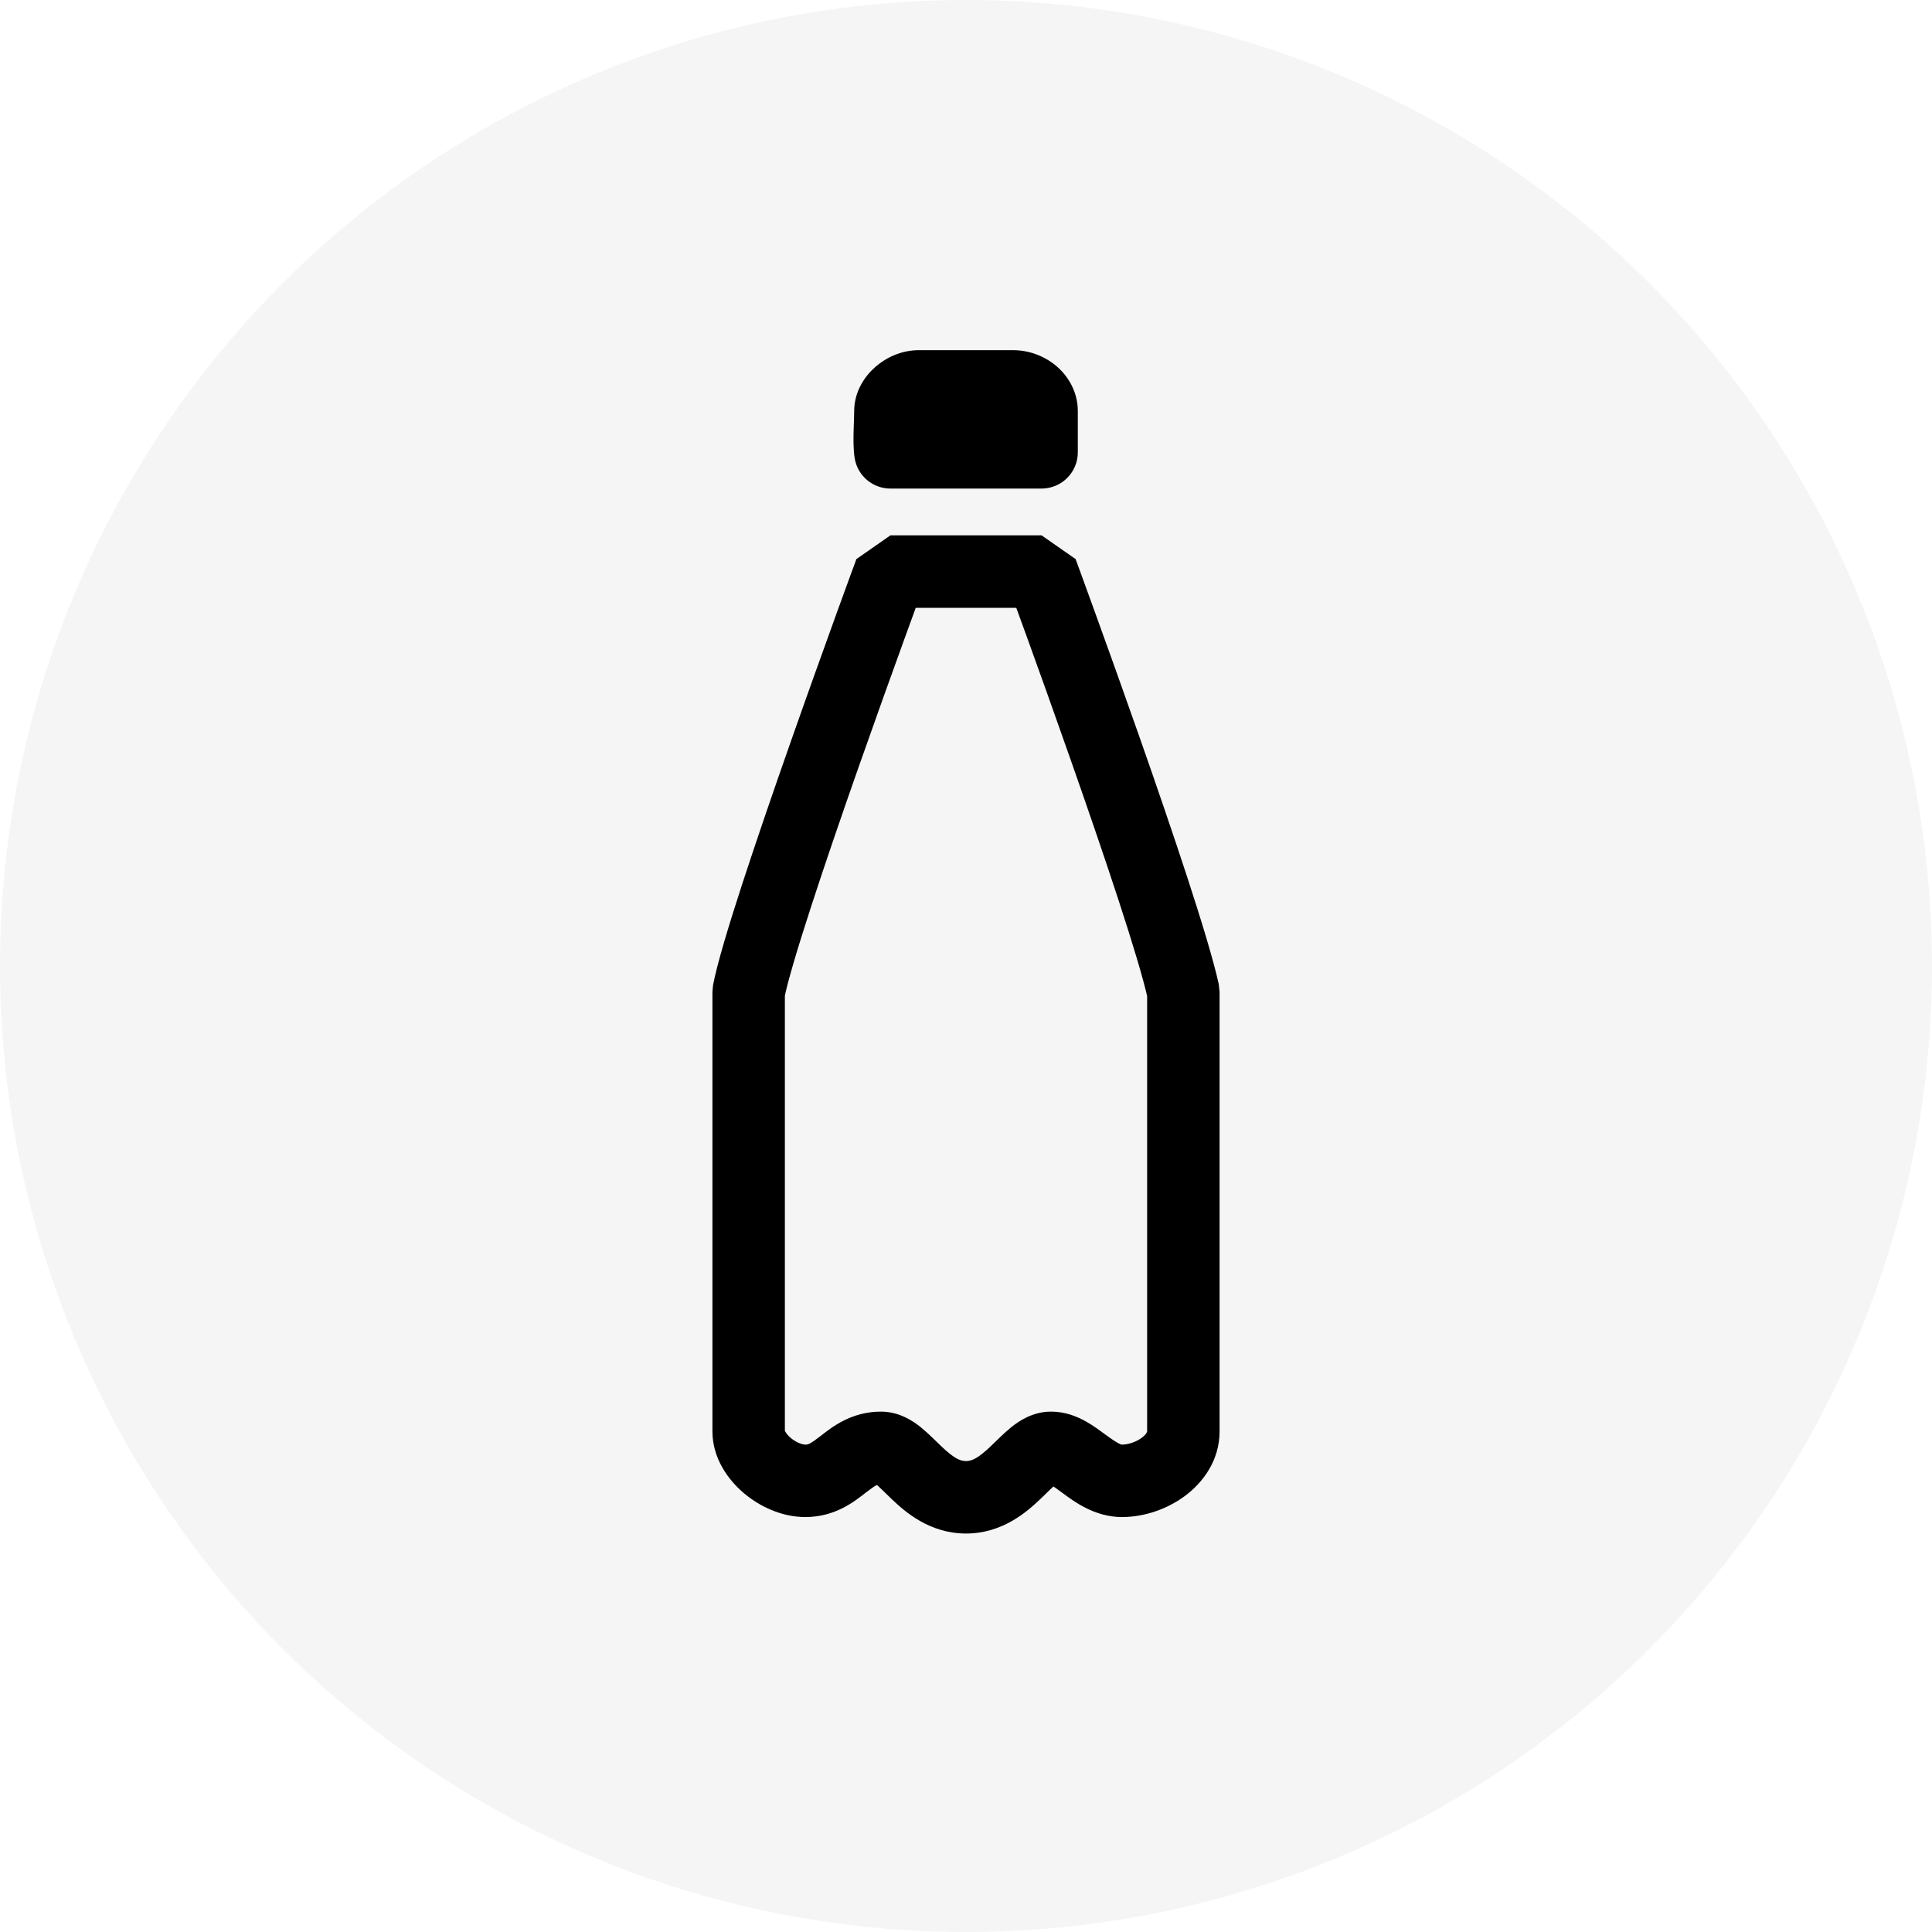 <svg width="40" height="40" viewBox="0 0 40 40" fill="none" xmlns="http://www.w3.org/2000/svg">
<rect width="40" height="40" fill="#E5E5E5"/>
<rect width="662" height="2830" transform="translate(-522 -2040)" fill="white"/>
<circle cx="20" cy="20" r="20" fill="#F5F5F5"/>
<path d="M18.435 9.365H21.565V8.512C21.565 8.224 21.272 8 20.978 8H19.022C18.728 8 18.435 8.256 18.435 8.512C18.435 8.717 18.402 9.166 18.435 9.365Z" fill="black"/>
<path d="M18.435 11.834V11.084L17.731 11.575L18.435 11.834ZM15.5 20.536L14.763 20.395L14.75 20.536H15.5ZM24.5 20.536H25.25L25.233 20.376L24.5 20.536ZM21.565 11.834L22.269 11.575L21.565 11.084V11.834ZM18.435 9.365L17.695 9.486C17.754 9.849 18.067 10.115 18.435 10.115V9.365ZM21.565 9.365V10.115C21.979 10.115 22.315 9.779 22.315 9.365H21.565ZM18.435 11.834C17.731 11.575 17.731 11.575 17.731 11.575C17.731 11.575 17.731 11.575 17.731 11.575C17.731 11.575 17.731 11.576 17.73 11.576C17.73 11.577 17.73 11.579 17.729 11.58C17.728 11.584 17.726 11.589 17.723 11.596C17.718 11.61 17.711 11.63 17.701 11.657C17.681 11.71 17.653 11.788 17.616 11.887C17.543 12.087 17.439 12.374 17.312 12.722C17.06 13.42 16.719 14.366 16.37 15.361C16.02 16.355 15.661 17.401 15.369 18.296C15.083 19.175 14.847 19.956 14.763 20.395L16.237 20.677C16.3 20.348 16.504 19.658 16.796 18.761C17.082 17.881 17.437 16.847 17.785 15.858C18.133 14.869 18.471 13.928 18.723 13.234C18.848 12.886 18.953 12.601 19.025 12.403C19.061 12.304 19.09 12.226 19.109 12.174C19.119 12.148 19.126 12.127 19.131 12.114C19.134 12.107 19.135 12.102 19.137 12.099C19.137 12.097 19.138 12.096 19.138 12.095C19.138 12.095 19.138 12.094 19.138 12.094C19.138 12.094 19.139 12.094 19.139 12.094C19.139 12.094 19.139 12.094 18.435 11.834ZM14.75 20.536V29.635H16.25V20.536H14.75ZM14.75 29.635C14.75 30.19 15.074 30.636 15.395 30.909C15.723 31.189 16.183 31.409 16.674 31.409V29.909C16.617 29.909 16.49 29.872 16.368 29.768C16.313 29.721 16.279 29.676 16.261 29.644C16.242 29.612 16.25 29.609 16.25 29.635H14.75ZM16.674 31.409C17.301 31.409 17.707 31.072 17.916 30.91C18.148 30.731 18.182 30.726 18.239 30.726V29.226C17.612 29.226 17.206 29.563 16.997 29.725C16.765 29.904 16.731 29.909 16.674 29.909V31.409ZM18.239 30.726C18.098 30.726 18.044 30.654 18.127 30.721C18.214 30.791 18.282 30.866 18.456 31.032C18.738 31.3 19.244 31.75 20 31.75V30.25C19.875 30.25 19.746 30.188 19.49 29.945C19.394 29.854 19.218 29.674 19.067 29.552C18.912 29.427 18.625 29.226 18.239 29.226V30.726ZM20 31.75C20.756 31.75 21.262 31.3 21.544 31.032C21.718 30.866 21.786 30.791 21.873 30.721C21.956 30.654 21.902 30.726 21.761 30.726V29.226C21.375 29.226 21.088 29.427 20.933 29.552C20.782 29.674 20.606 29.854 20.51 29.945C20.254 30.188 20.125 30.25 20 30.25V31.75ZM21.761 30.726C21.706 30.726 21.692 30.706 21.748 30.738C21.812 30.773 21.881 30.824 22.014 30.922C22.219 31.072 22.654 31.409 23.228 31.409V29.909C23.216 29.909 23.162 29.904 22.902 29.713C22.802 29.64 22.645 29.52 22.48 29.428C22.306 29.331 22.061 29.226 21.761 29.226V30.726ZM23.228 31.409C23.688 31.409 24.162 31.247 24.531 30.973C24.901 30.699 25.25 30.242 25.25 29.635H23.75C23.75 29.636 23.751 29.644 23.738 29.665C23.724 29.689 23.694 29.727 23.638 29.768C23.518 29.857 23.355 29.909 23.228 29.909V31.409ZM25.25 29.635V20.536H23.75V29.635H25.25ZM25.233 20.376C25.025 19.424 24.271 17.197 23.594 15.265C23.25 14.286 22.919 13.364 22.674 12.687C22.551 12.348 22.45 12.07 22.38 11.877C22.345 11.781 22.317 11.705 22.298 11.654C22.289 11.628 22.281 11.609 22.276 11.595C22.274 11.589 22.272 11.584 22.271 11.58C22.27 11.579 22.27 11.578 22.27 11.577C22.269 11.576 22.269 11.576 22.269 11.576C22.269 11.575 22.269 11.575 22.269 11.575C22.269 11.575 22.269 11.575 21.565 11.834C20.861 12.093 20.861 12.093 20.861 12.093C20.861 12.094 20.861 12.094 20.861 12.094C20.862 12.094 20.862 12.094 20.862 12.095C20.862 12.095 20.863 12.097 20.863 12.098C20.864 12.101 20.866 12.106 20.869 12.113C20.873 12.126 20.88 12.145 20.89 12.171C20.908 12.221 20.936 12.296 20.971 12.392C21.041 12.584 21.142 12.86 21.264 13.197C21.508 13.872 21.837 14.789 22.178 15.762C22.87 17.733 23.584 19.856 23.767 20.696L25.233 20.376ZM21.565 11.084H18.435V12.584H21.565V11.084ZM18.435 10.115H21.565V8.615H18.435V10.115ZM22.315 9.365C22.315 9.365 22.315 9.364 22.315 9.364C22.315 9.364 22.315 9.364 22.315 9.363C22.315 9.363 22.315 9.363 22.315 9.362C22.315 9.362 22.315 9.362 22.315 9.362C22.315 9.361 22.315 9.361 22.315 9.361C22.315 9.36 22.315 9.36 22.315 9.36C22.315 9.36 22.315 9.359 22.315 9.359C22.315 9.359 22.315 9.358 22.315 9.358C22.315 9.358 22.315 9.358 22.315 9.357C22.315 9.357 22.315 9.357 22.315 9.356C22.315 9.356 22.315 9.356 22.315 9.355C22.315 9.355 22.315 9.355 22.315 9.355C22.315 9.354 22.315 9.354 22.315 9.354C22.315 9.353 22.315 9.353 22.315 9.353C22.315 9.352 22.315 9.352 22.315 9.352C22.315 9.352 22.315 9.351 22.315 9.351C22.315 9.351 22.315 9.35 22.315 9.35C22.315 9.35 22.315 9.349 22.315 9.349C22.315 9.349 22.315 9.349 22.315 9.348C22.315 9.348 22.315 9.348 22.315 9.347C22.315 9.347 22.315 9.347 22.315 9.346C22.315 9.346 22.315 9.346 22.315 9.345C22.315 9.345 22.315 9.345 22.315 9.344C22.315 9.344 22.315 9.344 22.315 9.344C22.315 9.343 22.315 9.343 22.315 9.343C22.315 9.342 22.315 9.342 22.315 9.342C22.315 9.341 22.315 9.341 22.315 9.341C22.315 9.34 22.315 9.34 22.315 9.34C22.315 9.339 22.315 9.339 22.315 9.339C22.315 9.338 22.315 9.338 22.315 9.338C22.315 9.337 22.315 9.337 22.315 9.337C22.315 9.336 22.315 9.336 22.315 9.336C22.315 9.335 22.315 9.335 22.315 9.335C22.315 9.334 22.315 9.334 22.315 9.334C22.315 9.333 22.315 9.333 22.315 9.333C22.315 9.332 22.315 9.332 22.315 9.332C22.315 9.331 22.315 9.331 22.315 9.331C22.315 9.33 22.315 9.33 22.315 9.33C22.315 9.329 22.315 9.329 22.315 9.329C22.315 9.328 22.315 9.328 22.315 9.328C22.315 9.327 22.315 9.327 22.315 9.327C22.315 9.326 22.315 9.326 22.315 9.326C22.315 9.325 22.315 9.325 22.315 9.324C22.315 9.324 22.315 9.324 22.315 9.323C22.315 9.323 22.315 9.323 22.315 9.322C22.315 9.322 22.315 9.322 22.315 9.321C22.315 9.321 22.315 9.321 22.315 9.32C22.315 9.32 22.315 9.32 22.315 9.319C22.315 9.319 22.315 9.318 22.315 9.318C22.315 9.318 22.315 9.317 22.315 9.317C22.315 9.317 22.315 9.316 22.315 9.316C22.315 9.316 22.315 9.315 22.315 9.315C22.315 9.315 22.315 9.314 22.315 9.314C22.315 9.313 22.315 9.313 22.315 9.313C22.315 9.312 22.315 9.312 22.315 9.312C22.315 9.311 22.315 9.311 22.315 9.31C22.315 9.31 22.315 9.31 22.315 9.309C22.315 9.309 22.315 9.309 22.315 9.308C22.315 9.308 22.315 9.308 22.315 9.307C22.315 9.307 22.315 9.306 22.315 9.306C22.315 9.306 22.315 9.305 22.315 9.305C22.315 9.305 22.315 9.304 22.315 9.304C22.315 9.303 22.315 9.303 22.315 9.303C22.315 9.302 22.315 9.302 22.315 9.301C22.315 9.301 22.315 9.301 22.315 9.3C22.315 9.3 22.315 9.3 22.315 9.299C22.315 9.299 22.315 9.298 22.315 9.298C22.315 9.298 22.315 9.297 22.315 9.297C22.315 9.296 22.315 9.296 22.315 9.296C22.315 9.295 22.315 9.295 22.315 9.295C22.315 9.294 22.315 9.294 22.315 9.293C22.315 9.293 22.315 9.293 22.315 9.292C22.315 9.292 22.315 9.291 22.315 9.291C22.315 9.291 22.315 9.29 22.315 9.29C22.315 9.289 22.315 9.289 22.315 9.289C22.315 9.288 22.315 9.288 22.315 9.287C22.315 9.287 22.315 9.287 22.315 9.286C22.315 9.286 22.315 9.285 22.315 9.285C22.315 9.285 22.315 9.284 22.315 9.284C22.315 9.283 22.315 9.283 22.315 9.283C22.315 9.282 22.315 9.282 22.315 9.281C22.315 9.281 22.315 9.281 22.315 9.28C22.315 9.28 22.315 9.279 22.315 9.279C22.315 9.279 22.315 9.278 22.315 9.278C22.315 9.277 22.315 9.277 22.315 9.277C22.315 9.276 22.315 9.276 22.315 9.275C22.315 9.275 22.315 9.274 22.315 9.274C22.315 9.274 22.315 9.273 22.315 9.273C22.315 9.272 22.315 9.272 22.315 9.272C22.315 9.271 22.315 9.271 22.315 9.27C22.315 9.27 22.315 9.269 22.315 9.269C22.315 9.269 22.315 9.268 22.315 9.268C22.315 9.267 22.315 9.267 22.315 9.267C22.315 9.266 22.315 9.266 22.315 9.265C22.315 9.265 22.315 9.264 22.315 9.264C22.315 9.264 22.315 9.263 22.315 9.263C22.315 9.262 22.315 9.262 22.315 9.261C22.315 9.261 22.315 9.261 22.315 9.26C22.315 9.26 22.315 9.259 22.315 9.259C22.315 9.258 22.315 9.258 22.315 9.258C22.315 9.257 22.315 9.257 22.315 9.256C22.315 9.256 22.315 9.255 22.315 9.255C22.315 9.254 22.315 9.254 22.315 9.254C22.315 9.253 22.315 9.253 22.315 9.252C22.315 9.252 22.315 9.251 22.315 9.251C22.315 9.251 22.315 9.25 22.315 9.25C22.315 9.249 22.315 9.249 22.315 9.248C22.315 9.248 22.315 9.247 22.315 9.247C22.315 9.247 22.315 9.246 22.315 9.246C22.315 9.245 22.315 9.245 22.315 9.244C22.315 9.244 22.315 9.243 22.315 9.243C22.315 9.243 22.315 9.242 22.315 9.242C22.315 9.241 22.315 9.241 22.315 9.24C22.315 9.24 22.315 9.239 22.315 9.239C22.315 9.239 22.315 9.238 22.315 9.238C22.315 9.237 22.315 9.237 22.315 9.236C22.315 9.236 22.315 9.235 22.315 9.235C22.315 9.234 22.315 9.234 22.315 9.234C22.315 9.233 22.315 9.233 22.315 9.232C22.315 9.232 22.315 9.231 22.315 9.231C22.315 9.23 22.315 9.23 22.315 9.229C22.315 9.229 22.315 9.229 22.315 9.228C22.315 9.228 22.315 9.227 22.315 9.227C22.315 9.226 22.315 9.226 22.315 9.225C22.315 9.225 22.315 9.224 22.315 9.224C22.315 9.223 22.315 9.223 22.315 9.222C22.315 9.222 22.315 9.222 22.315 9.221C22.315 9.221 22.315 9.22 22.315 9.22C22.315 9.219 22.315 9.219 22.315 9.218C22.315 9.218 22.315 9.217 22.315 9.217C22.315 9.216 22.315 9.216 22.315 9.215C22.315 9.215 22.315 9.214 22.315 9.214C22.315 9.214 22.315 9.213 22.315 9.213C22.315 9.212 22.315 9.212 22.315 9.211C22.315 9.211 22.315 9.21 22.315 9.21C22.315 9.209 22.315 9.209 22.315 9.208C22.315 9.208 22.315 9.207 22.315 9.207C22.315 9.206 22.315 9.206 22.315 9.205C22.315 9.205 22.315 9.204 22.315 9.204C22.315 9.204 22.315 9.203 22.315 9.203C22.315 9.202 22.315 9.202 22.315 9.201C22.315 9.201 22.315 9.2 22.315 9.2C22.315 9.199 22.315 9.199 22.315 9.198C22.315 9.198 22.315 9.197 22.315 9.197C22.315 9.196 22.315 9.196 22.315 9.195C22.315 9.195 22.315 9.194 22.315 9.194C22.315 9.193 22.315 9.193 22.315 9.192C22.315 9.192 22.315 9.191 22.315 9.191C22.315 9.19 22.315 9.19 22.315 9.189C22.315 9.189 22.315 9.188 22.315 9.188C22.315 9.187 22.315 9.187 22.315 9.186C22.315 9.186 22.315 9.185 22.315 9.185C22.315 9.184 22.315 9.184 22.315 9.183C22.315 9.183 22.315 9.182 22.315 9.182C22.315 9.181 22.315 9.181 22.315 9.18C22.315 9.18 22.315 9.179 22.315 9.179C22.315 9.178 22.315 9.178 22.315 9.177C22.315 9.177 22.315 9.176 22.315 9.176C22.315 9.175 22.315 9.175 22.315 9.174C22.315 9.174 22.315 9.173 22.315 9.173C22.315 9.172 22.315 9.172 22.315 9.171C22.315 9.171 22.315 9.17 22.315 9.17C22.315 9.169 22.315 9.169 22.315 9.168C22.315 9.168 22.315 9.167 22.315 9.167C22.315 9.166 22.315 9.166 22.315 9.165C22.315 9.165 22.315 9.164 22.315 9.164C22.315 9.163 22.315 9.163 22.315 9.162C22.315 9.162 22.315 9.161 22.315 9.161C22.315 9.16 22.315 9.16 22.315 9.159C22.315 9.159 22.315 9.158 22.315 9.157C22.315 9.157 22.315 9.156 22.315 9.156C22.315 9.155 22.315 9.155 22.315 9.154C22.315 9.154 22.315 9.153 22.315 9.153C22.315 9.152 22.315 9.152 22.315 9.151C22.315 9.151 22.315 9.15 22.315 9.15C22.315 9.149 22.315 9.149 22.315 9.148C22.315 9.148 22.315 9.147 22.315 9.147C22.315 9.146 22.315 9.145 22.315 9.145C22.315 9.144 22.315 9.144 22.315 9.143C22.315 9.143 22.315 9.142 22.315 9.142C22.315 9.141 22.315 9.141 22.315 9.14C22.315 9.14 22.315 9.139 22.315 9.139C22.315 9.138 22.315 9.138 22.315 9.137C22.315 9.136 22.315 9.136 22.315 9.135C22.315 9.135 22.315 9.134 22.315 9.134C22.315 9.133 22.315 9.133 22.315 9.132C22.315 9.132 22.315 9.131 22.315 9.131C22.315 9.13 22.315 9.13 22.315 9.129C22.315 9.128 22.315 9.128 22.315 9.127C22.315 9.127 22.315 9.126 22.315 9.126C22.315 9.125 22.315 9.125 22.315 9.124C22.315 9.124 22.315 9.123 22.315 9.123C22.315 9.122 22.315 9.121 22.315 9.121C22.315 9.12 22.315 9.12 22.315 9.119C22.315 9.119 22.315 9.118 22.315 9.118C22.315 9.117 22.315 9.117 22.315 9.116C22.315 9.115 22.315 9.115 22.315 9.114C22.315 9.114 22.315 9.113 22.315 9.113C22.315 9.112 22.315 9.112 22.315 9.111C22.315 9.111 22.315 9.11 22.315 9.109C22.315 9.109 22.315 9.108 22.315 9.108C22.315 9.107 22.315 9.107 22.315 9.106C22.315 9.106 22.315 9.105 22.315 9.105C22.315 9.104 22.315 9.103 22.315 9.103C22.315 9.102 22.315 9.102 22.315 9.101C22.315 9.101 22.315 9.1 22.315 9.1C22.315 9.099 22.315 9.098 22.315 9.098C22.315 9.097 22.315 9.097 22.315 9.096C22.315 9.096 22.315 9.095 22.315 9.095C22.315 9.094 22.315 9.093 22.315 9.093C22.315 9.092 22.315 9.092 22.315 9.091C22.315 9.091 22.315 9.09 22.315 9.089C22.315 9.089 22.315 9.088 22.315 9.088C22.315 9.087 22.315 9.087 22.315 9.086C22.315 9.086 22.315 9.085 22.315 9.084C22.315 9.084 22.315 9.083 22.315 9.083C22.315 9.082 22.315 9.082 22.315 9.081C22.315 9.081 22.315 9.08 22.315 9.079C22.315 9.079 22.315 9.078 22.315 9.078C22.315 9.077 22.315 9.077 22.315 9.076C22.315 9.075 22.315 9.075 22.315 9.074C22.315 9.074 22.315 9.073 22.315 9.073C22.315 9.072 22.315 9.071 22.315 9.071C22.315 9.07 22.315 9.07 22.315 9.069C22.315 9.069 22.315 9.068 22.315 9.067C22.315 9.067 22.315 9.066 22.315 9.066C22.315 9.065 22.315 9.065 22.315 9.064C22.315 9.063 22.315 9.063 22.315 9.062C22.315 9.062 22.315 9.061 22.315 9.061C22.315 9.06 22.315 9.059 22.315 9.059C22.315 9.058 22.315 9.058 22.315 9.057C22.315 9.057 22.315 9.056 22.315 9.055C22.315 9.055 22.315 9.054 22.315 9.054C22.315 9.053 22.315 9.052 22.315 9.052C22.315 9.051 22.315 9.051 22.315 9.05C22.315 9.05 22.315 9.049 22.315 9.048C22.315 9.048 22.315 9.047 22.315 9.047C22.315 9.046 22.315 9.046 22.315 9.045C22.315 9.044 22.315 9.044 22.315 9.043C22.315 9.043 22.315 9.042 22.315 9.041C22.315 9.041 22.315 9.04 22.315 9.04C22.315 9.039 22.315 9.038 22.315 9.038C22.315 9.037 22.315 9.037 22.315 9.036C22.315 9.036 22.315 9.035 22.315 9.034C22.315 9.034 22.315 9.033 22.315 9.033C22.315 9.032 22.315 9.031 22.315 9.031C22.315 9.03 22.315 9.03 22.315 9.029C22.315 9.028 22.315 9.028 22.315 9.027C22.315 9.027 22.315 9.026 22.315 9.026C22.315 9.025 22.315 9.024 22.315 9.024C22.315 9.023 22.315 9.023 22.315 9.022C22.315 9.021 22.315 9.021 22.315 9.02C22.315 9.02 22.315 9.019 22.315 9.018C22.315 9.018 22.315 9.017 22.315 9.017C22.315 9.016 22.315 9.015 22.315 9.015C22.315 9.014 22.315 9.014 22.315 9.013C22.315 9.012 22.315 9.012 22.315 9.011C22.315 9.011 22.315 9.01 22.315 9.009C22.315 9.009 22.315 9.008 22.315 9.008C22.315 9.007 22.315 9.006 22.315 9.006C22.315 9.005 22.315 9.005 22.315 9.004C22.315 9.003 22.315 9.003 22.315 9.002C22.315 9.002 22.315 9.001 22.315 9C22.315 9 22.315 8.999 22.315 8.999C22.315 8.998 22.315 8.997 22.315 8.997C22.315 8.996 22.315 8.996 22.315 8.995C22.315 8.994 22.315 8.994 22.315 8.993C22.315 8.993 22.315 8.992 22.315 8.991C22.315 8.991 22.315 8.99 22.315 8.99C22.315 8.989 22.315 8.988 22.315 8.988C22.315 8.987 22.315 8.987 22.315 8.986C22.315 8.985 22.315 8.985 22.315 8.984C22.315 8.984 22.315 8.983 22.315 8.982C22.315 8.982 22.315 8.981 22.315 8.98C22.315 8.98 22.315 8.979 22.315 8.979C22.315 8.978 22.315 8.977 22.315 8.977C22.315 8.976 22.315 8.976 22.315 8.975C22.315 8.974 22.315 8.974 22.315 8.973C22.315 8.973 22.315 8.972 22.315 8.971C22.315 8.971 22.315 8.97 22.315 8.969C22.315 8.969 22.315 8.968 22.315 8.968C22.315 8.967 22.315 8.966 22.315 8.966C22.315 8.965 22.315 8.965 22.315 8.964C22.315 8.963 22.315 8.963 22.315 8.962C22.315 8.961 22.315 8.961 22.315 8.96C22.315 8.96 22.315 8.959 22.315 8.958C22.315 8.958 22.315 8.957 22.315 8.956C22.315 8.956 22.315 8.955 22.315 8.955C22.315 8.954 22.315 8.953 22.315 8.953C22.315 8.952 22.315 8.952 22.315 8.951C22.315 8.95 22.315 8.95 22.315 8.949C22.315 8.948 22.315 8.948 22.315 8.947C22.315 8.947 22.315 8.946 22.315 8.945C22.315 8.945 22.315 8.944 22.315 8.943C22.315 8.943 22.315 8.942 22.315 8.942C22.315 8.941 22.315 8.94 22.315 8.94C22.315 8.939 22.315 8.938 22.315 8.938C22.315 8.937 22.315 8.937 22.315 8.936C22.315 8.935 22.315 8.935 22.315 8.934C22.315 8.933 22.315 8.933 22.315 8.932C22.315 8.932 22.315 8.931 22.315 8.93C22.315 8.93 22.315 8.929 22.315 8.928C22.315 8.928 22.315 8.927 22.315 8.927C22.315 8.926 22.315 8.925 22.315 8.925C22.315 8.924 22.315 8.923 22.315 8.923C22.315 8.922 22.315 8.922 22.315 8.921C22.315 8.92 22.315 8.92 22.315 8.919C22.315 8.918 22.315 8.918 22.315 8.917C22.315 8.916 22.315 8.916 22.315 8.915C22.315 8.915 22.315 8.914 22.315 8.913C22.315 8.913 22.315 8.912 22.315 8.911C22.315 8.911 22.315 8.91 22.315 8.91C22.315 8.909 22.315 8.908 22.315 8.908C22.315 8.907 22.315 8.906 22.315 8.906C22.315 8.905 22.315 8.904 22.315 8.904C22.315 8.903 22.315 8.903 22.315 8.902C22.315 8.901 22.315 8.901 22.315 8.9C22.315 8.899 22.315 8.899 22.315 8.898C22.315 8.897 22.315 8.897 22.315 8.896C22.315 8.896 22.315 8.895 22.315 8.894C22.315 8.894 22.315 8.893 22.315 8.892C22.315 8.892 22.315 8.891 22.315 8.89C22.315 8.89 22.315 8.889 22.315 8.889C22.315 8.888 22.315 8.887 22.315 8.887C22.315 8.886 22.315 8.885 22.315 8.885C22.315 8.884 22.315 8.883 22.315 8.883C22.315 8.882 22.315 8.881 22.315 8.881C22.315 8.88 22.315 8.88 22.315 8.879C22.315 8.878 22.315 8.878 22.315 8.877C22.315 8.876 22.315 8.876 22.315 8.875C22.315 8.874 22.315 8.874 22.315 8.873C22.315 8.872 22.315 8.872 22.315 8.871C22.315 8.871 22.315 8.87 22.315 8.869C22.315 8.869 22.315 8.868 22.315 8.867C22.315 8.867 22.315 8.866 22.315 8.865C22.315 8.865 22.315 8.864 22.315 8.863C22.315 8.863 22.315 8.862 22.315 8.862C22.315 8.861 22.315 8.86 22.315 8.86C22.315 8.859 22.315 8.858 22.315 8.858C22.315 8.857 22.315 8.856 22.315 8.856C22.315 8.855 22.315 8.854 22.315 8.854C22.315 8.853 22.315 8.852 22.315 8.852C22.315 8.851 22.315 8.851 22.315 8.85C22.315 8.849 22.315 8.849 22.315 8.848C22.315 8.847 22.315 8.847 22.315 8.846C22.315 8.845 22.315 8.845 22.315 8.844C22.315 8.843 22.315 8.843 22.315 8.842C22.315 8.841 22.315 8.841 22.315 8.84C22.315 8.839 22.315 8.839 22.315 8.838C22.315 8.838 22.315 8.837 22.315 8.836C22.315 8.836 22.315 8.835 22.315 8.834C22.315 8.834 22.315 8.833 22.315 8.832C22.315 8.832 22.315 8.831 22.315 8.83C22.315 8.83 22.315 8.829 22.315 8.828C22.315 8.828 22.315 8.827 22.315 8.826C22.315 8.826 22.315 8.825 22.315 8.824C22.315 8.824 22.315 8.823 22.315 8.822C22.315 8.822 22.315 8.821 22.315 8.821C22.315 8.82 22.315 8.819 22.315 8.819C22.315 8.818 22.315 8.817 22.315 8.817C22.315 8.816 22.315 8.815 22.315 8.815C22.315 8.814 22.315 8.813 22.315 8.813C22.315 8.812 22.315 8.811 22.315 8.811C22.315 8.81 22.315 8.809 22.315 8.809C22.315 8.808 22.315 8.807 22.315 8.807C22.315 8.806 22.315 8.805 22.315 8.805C22.315 8.804 22.315 8.803 22.315 8.803C22.315 8.802 22.315 8.802 22.315 8.801C22.315 8.8 22.315 8.8 22.315 8.799C22.315 8.798 22.315 8.798 22.315 8.797C22.315 8.796 22.315 8.796 22.315 8.795C22.315 8.794 22.315 8.794 22.315 8.793C22.315 8.792 22.315 8.792 22.315 8.791C22.315 8.79 22.315 8.79 22.315 8.789C22.315 8.788 22.315 8.788 22.315 8.787C22.315 8.786 22.315 8.786 22.315 8.785C22.315 8.784 22.315 8.784 22.315 8.783C22.315 8.782 22.315 8.782 22.315 8.781C22.315 8.78 22.315 8.78 22.315 8.779C22.315 8.778 22.315 8.778 22.315 8.777C22.315 8.776 22.315 8.776 22.315 8.775C22.315 8.774 22.315 8.774 22.315 8.773C22.315 8.772 22.315 8.772 22.315 8.771C22.315 8.77 22.315 8.77 22.315 8.769C22.315 8.768 22.315 8.768 22.315 8.767C22.315 8.766 22.315 8.766 22.315 8.765C22.315 8.764 22.315 8.764 22.315 8.763C22.315 8.762 22.315 8.762 22.315 8.761C22.315 8.761 22.315 8.76 22.315 8.759C22.315 8.759 22.315 8.758 22.315 8.757C22.315 8.757 22.315 8.756 22.315 8.755C22.315 8.755 22.315 8.754 22.315 8.753C22.315 8.753 22.315 8.752 22.315 8.751C22.315 8.751 22.315 8.75 22.315 8.749C22.315 8.749 22.315 8.748 22.315 8.747C22.315 8.747 22.315 8.746 22.315 8.745C22.315 8.745 22.315 8.744 22.315 8.743C22.315 8.743 22.315 8.742 22.315 8.741C22.315 8.741 22.315 8.74 22.315 8.739C22.315 8.739 22.315 8.738 22.315 8.737C22.315 8.737 22.315 8.736 22.315 8.735C22.315 8.735 22.315 8.734 22.315 8.733C22.315 8.733 22.315 8.732 22.315 8.731C22.315 8.731 22.315 8.73 22.315 8.729C22.315 8.729 22.315 8.728 22.315 8.727C22.315 8.727 22.315 8.726 22.315 8.725C22.315 8.725 22.315 8.724 22.315 8.723C22.315 8.723 22.315 8.722 22.315 8.721C22.315 8.721 22.315 8.72 22.315 8.719C22.315 8.719 22.315 8.718 22.315 8.717C22.315 8.716 22.315 8.716 22.315 8.715C22.315 8.714 22.315 8.714 22.315 8.713C22.315 8.712 22.315 8.712 22.315 8.711C22.315 8.71 22.315 8.71 22.315 8.709C22.315 8.708 22.315 8.708 22.315 8.707C22.315 8.706 22.315 8.706 22.315 8.705C22.315 8.704 22.315 8.704 22.315 8.703C22.315 8.702 22.315 8.702 22.315 8.701C22.315 8.7 22.315 8.7 22.315 8.699C22.315 8.698 22.315 8.698 22.315 8.697C22.315 8.696 22.315 8.696 22.315 8.695C22.315 8.694 22.315 8.694 22.315 8.693C22.315 8.692 22.315 8.692 22.315 8.691C22.315 8.69 22.315 8.69 22.315 8.689C22.315 8.688 22.315 8.688 22.315 8.687C22.315 8.686 22.315 8.686 22.315 8.685C22.315 8.684 22.315 8.684 22.315 8.683C22.315 8.682 22.315 8.682 22.315 8.681C22.315 8.68 22.315 8.68 22.315 8.679C22.315 8.678 22.315 8.678 22.315 8.677C22.315 8.676 22.315 8.676 22.315 8.675C22.315 8.674 22.315 8.674 22.315 8.673C22.315 8.672 22.315 8.672 22.315 8.671C22.315 8.67 22.315 8.67 22.315 8.669C22.315 8.668 22.315 8.668 22.315 8.667C22.315 8.666 22.315 8.666 22.315 8.665C22.315 8.664 22.315 8.664 22.315 8.663C22.315 8.662 22.315 8.662 22.315 8.661C22.315 8.66 22.315 8.659 22.315 8.659C22.315 8.658 22.315 8.657 22.315 8.657C22.315 8.656 22.315 8.655 22.315 8.655C22.315 8.654 22.315 8.653 22.315 8.653C22.315 8.652 22.315 8.651 22.315 8.651C22.315 8.65 22.315 8.649 22.315 8.649C22.315 8.648 22.315 8.647 22.315 8.647C22.315 8.646 22.315 8.645 22.315 8.645C22.315 8.644 22.315 8.643 22.315 8.643C22.315 8.642 22.315 8.641 22.315 8.641C22.315 8.64 22.315 8.639 22.315 8.639C22.315 8.638 22.315 8.637 22.315 8.637C22.315 8.636 22.315 8.635 22.315 8.635C22.315 8.634 22.315 8.633 22.315 8.633C22.315 8.632 22.315 8.631 22.315 8.631C22.315 8.63 22.315 8.629 22.315 8.629C22.315 8.628 22.315 8.627 22.315 8.627C22.315 8.626 22.315 8.625 22.315 8.625C22.315 8.624 22.315 8.623 22.315 8.623C22.315 8.622 22.315 8.621 22.315 8.62C22.315 8.62 22.315 8.619 22.315 8.618C22.315 8.618 22.315 8.617 22.315 8.616C22.315 8.616 22.315 8.615 22.315 8.614C22.315 8.614 22.315 8.613 22.315 8.612C22.315 8.612 22.315 8.611 22.315 8.61C22.315 8.61 22.315 8.609 22.315 8.608C22.315 8.608 22.315 8.607 22.315 8.606C22.315 8.606 22.315 8.605 22.315 8.604C22.315 8.604 22.315 8.603 22.315 8.602C22.315 8.602 22.315 8.601 22.315 8.6C22.315 8.6 22.315 8.599 22.315 8.598C22.315 8.598 22.315 8.597 22.315 8.596C22.315 8.596 22.315 8.595 22.315 8.594C22.315 8.594 22.315 8.593 22.315 8.592C22.315 8.592 22.315 8.591 22.315 8.59C22.315 8.59 22.315 8.589 22.315 8.588C22.315 8.588 22.315 8.587 22.315 8.586C22.315 8.586 22.315 8.585 22.315 8.584C22.315 8.584 22.315 8.583 22.315 8.582C22.315 8.581 22.315 8.581 22.315 8.58C22.315 8.579 22.315 8.579 22.315 8.578C22.315 8.577 22.315 8.577 22.315 8.576C22.315 8.575 22.315 8.575 22.315 8.574C22.315 8.573 22.315 8.573 22.315 8.572C22.315 8.571 22.315 8.571 22.315 8.57C22.315 8.569 22.315 8.569 22.315 8.568C22.315 8.567 22.315 8.567 22.315 8.566C22.315 8.565 22.315 8.565 22.315 8.564C22.315 8.563 22.315 8.563 22.315 8.562C22.315 8.561 22.315 8.561 22.315 8.56C22.315 8.559 22.315 8.559 22.315 8.558C22.315 8.557 22.315 8.557 22.315 8.556C22.315 8.555 22.315 8.555 22.315 8.554C22.315 8.553 22.315 8.553 22.315 8.552C22.315 8.551 22.315 8.551 22.315 8.55C22.315 8.549 22.315 8.549 22.315 8.548C22.315 8.547 22.315 8.547 22.315 8.546C22.315 8.545 22.315 8.545 22.315 8.544C22.315 8.543 22.315 8.543 22.315 8.542C22.315 8.541 22.315 8.541 22.315 8.54C22.315 8.539 22.315 8.539 22.315 8.538C22.315 8.537 22.315 8.537 22.315 8.536C22.315 8.535 22.315 8.535 22.315 8.534C22.315 8.533 22.315 8.533 22.315 8.532C22.315 8.531 22.315 8.531 22.315 8.53C22.315 8.529 22.315 8.529 22.315 8.528C22.315 8.527 22.315 8.527 22.315 8.526C22.315 8.525 22.315 8.525 22.315 8.524C22.315 8.523 22.315 8.523 22.315 8.522C22.315 8.521 22.315 8.521 22.315 8.52C22.315 8.519 22.315 8.519 22.315 8.518C22.315 8.517 22.315 8.517 22.315 8.516C22.315 8.515 22.315 8.515 22.315 8.514C22.315 8.513 22.315 8.513 22.315 8.512H20.815C20.815 8.513 20.815 8.513 20.815 8.514C20.815 8.515 20.815 8.515 20.815 8.516C20.815 8.517 20.815 8.517 20.815 8.518C20.815 8.519 20.815 8.519 20.815 8.52C20.815 8.521 20.815 8.521 20.815 8.522C20.815 8.523 20.815 8.523 20.815 8.524C20.815 8.525 20.815 8.525 20.815 8.526C20.815 8.527 20.815 8.527 20.815 8.528C20.815 8.529 20.815 8.529 20.815 8.53C20.815 8.531 20.815 8.531 20.815 8.532C20.815 8.533 20.815 8.533 20.815 8.534C20.815 8.535 20.815 8.535 20.815 8.536C20.815 8.537 20.815 8.537 20.815 8.538C20.815 8.539 20.815 8.539 20.815 8.54C20.815 8.541 20.815 8.541 20.815 8.542C20.815 8.543 20.815 8.543 20.815 8.544C20.815 8.545 20.815 8.545 20.815 8.546C20.815 8.547 20.815 8.547 20.815 8.548C20.815 8.549 20.815 8.549 20.815 8.55C20.815 8.551 20.815 8.551 20.815 8.552C20.815 8.553 20.815 8.553 20.815 8.554C20.815 8.555 20.815 8.555 20.815 8.556C20.815 8.557 20.815 8.557 20.815 8.558C20.815 8.559 20.815 8.559 20.815 8.56C20.815 8.561 20.815 8.561 20.815 8.562C20.815 8.563 20.815 8.563 20.815 8.564C20.815 8.565 20.815 8.565 20.815 8.566C20.815 8.567 20.815 8.567 20.815 8.568C20.815 8.569 20.815 8.569 20.815 8.57C20.815 8.571 20.815 8.571 20.815 8.572C20.815 8.573 20.815 8.573 20.815 8.574C20.815 8.575 20.815 8.575 20.815 8.576C20.815 8.577 20.815 8.577 20.815 8.578C20.815 8.579 20.815 8.579 20.815 8.58C20.815 8.581 20.815 8.581 20.815 8.582C20.815 8.583 20.815 8.584 20.815 8.584C20.815 8.585 20.815 8.586 20.815 8.586C20.815 8.587 20.815 8.588 20.815 8.588C20.815 8.589 20.815 8.59 20.815 8.59C20.815 8.591 20.815 8.592 20.815 8.592C20.815 8.593 20.815 8.594 20.815 8.594C20.815 8.595 20.815 8.596 20.815 8.596C20.815 8.597 20.815 8.598 20.815 8.598C20.815 8.599 20.815 8.6 20.815 8.6C20.815 8.601 20.815 8.602 20.815 8.602C20.815 8.603 20.815 8.604 20.815 8.604C20.815 8.605 20.815 8.606 20.815 8.606C20.815 8.607 20.815 8.608 20.815 8.608C20.815 8.609 20.815 8.61 20.815 8.61C20.815 8.611 20.815 8.612 20.815 8.612C20.815 8.613 20.815 8.614 20.815 8.614C20.815 8.615 20.815 8.616 20.815 8.616C20.815 8.617 20.815 8.618 20.815 8.618C20.815 8.619 20.815 8.62 20.815 8.62C20.815 8.621 20.815 8.622 20.815 8.623C20.815 8.623 20.815 8.624 20.815 8.625C20.815 8.625 20.815 8.626 20.815 8.627C20.815 8.627 20.815 8.628 20.815 8.629C20.815 8.629 20.815 8.63 20.815 8.631C20.815 8.631 20.815 8.632 20.815 8.633C20.815 8.633 20.815 8.634 20.815 8.635C20.815 8.635 20.815 8.636 20.815 8.637C20.815 8.637 20.815 8.638 20.815 8.639C20.815 8.639 20.815 8.64 20.815 8.641C20.815 8.641 20.815 8.642 20.815 8.643C20.815 8.643 20.815 8.644 20.815 8.645C20.815 8.645 20.815 8.646 20.815 8.647C20.815 8.647 20.815 8.648 20.815 8.649C20.815 8.649 20.815 8.65 20.815 8.651C20.815 8.651 20.815 8.652 20.815 8.653C20.815 8.653 20.815 8.654 20.815 8.655C20.815 8.655 20.815 8.656 20.815 8.657C20.815 8.657 20.815 8.658 20.815 8.659C20.815 8.659 20.815 8.66 20.815 8.661C20.815 8.662 20.815 8.662 20.815 8.663C20.815 8.664 20.815 8.664 20.815 8.665C20.815 8.666 20.815 8.666 20.815 8.667C20.815 8.668 20.815 8.668 20.815 8.669C20.815 8.67 20.815 8.67 20.815 8.671C20.815 8.672 20.815 8.672 20.815 8.673C20.815 8.674 20.815 8.674 20.815 8.675C20.815 8.676 20.815 8.676 20.815 8.677C20.815 8.678 20.815 8.678 20.815 8.679C20.815 8.68 20.815 8.68 20.815 8.681C20.815 8.682 20.815 8.682 20.815 8.683C20.815 8.684 20.815 8.684 20.815 8.685C20.815 8.686 20.815 8.686 20.815 8.687C20.815 8.688 20.815 8.688 20.815 8.689C20.815 8.69 20.815 8.69 20.815 8.691C20.815 8.692 20.815 8.692 20.815 8.693C20.815 8.694 20.815 8.694 20.815 8.695C20.815 8.696 20.815 8.696 20.815 8.697C20.815 8.698 20.815 8.698 20.815 8.699C20.815 8.7 20.815 8.7 20.815 8.701C20.815 8.702 20.815 8.702 20.815 8.703C20.815 8.704 20.815 8.704 20.815 8.705C20.815 8.706 20.815 8.706 20.815 8.707C20.815 8.708 20.815 8.708 20.815 8.709C20.815 8.71 20.815 8.71 20.815 8.711C20.815 8.712 20.815 8.712 20.815 8.713C20.815 8.714 20.815 8.714 20.815 8.715C20.815 8.716 20.815 8.716 20.815 8.717C20.815 8.718 20.815 8.719 20.815 8.719C20.815 8.72 20.815 8.721 20.815 8.721C20.815 8.722 20.815 8.723 20.815 8.723C20.815 8.724 20.815 8.725 20.815 8.725C20.815 8.726 20.815 8.727 20.815 8.727C20.815 8.728 20.815 8.729 20.815 8.729C20.815 8.73 20.815 8.731 20.815 8.731C20.815 8.732 20.815 8.733 20.815 8.733C20.815 8.734 20.815 8.735 20.815 8.735C20.815 8.736 20.815 8.737 20.815 8.737C20.815 8.738 20.815 8.739 20.815 8.739C20.815 8.74 20.815 8.741 20.815 8.741C20.815 8.742 20.815 8.743 20.815 8.743C20.815 8.744 20.815 8.745 20.815 8.745C20.815 8.746 20.815 8.747 20.815 8.747C20.815 8.748 20.815 8.749 20.815 8.749C20.815 8.75 20.815 8.751 20.815 8.751C20.815 8.752 20.815 8.753 20.815 8.753C20.815 8.754 20.815 8.755 20.815 8.755C20.815 8.756 20.815 8.757 20.815 8.757C20.815 8.758 20.815 8.759 20.815 8.759C20.815 8.76 20.815 8.761 20.815 8.761C20.815 8.762 20.815 8.762 20.815 8.763C20.815 8.764 20.815 8.764 20.815 8.765C20.815 8.766 20.815 8.766 20.815 8.767C20.815 8.768 20.815 8.768 20.815 8.769C20.815 8.77 20.815 8.77 20.815 8.771C20.815 8.772 20.815 8.772 20.815 8.773C20.815 8.774 20.815 8.774 20.815 8.775C20.815 8.776 20.815 8.776 20.815 8.777C20.815 8.778 20.815 8.778 20.815 8.779C20.815 8.78 20.815 8.78 20.815 8.781C20.815 8.782 20.815 8.782 20.815 8.783C20.815 8.784 20.815 8.784 20.815 8.785C20.815 8.786 20.815 8.786 20.815 8.787C20.815 8.788 20.815 8.788 20.815 8.789C20.815 8.79 20.815 8.79 20.815 8.791C20.815 8.792 20.815 8.792 20.815 8.793C20.815 8.794 20.815 8.794 20.815 8.795C20.815 8.796 20.815 8.796 20.815 8.797C20.815 8.798 20.815 8.798 20.815 8.799C20.815 8.8 20.815 8.8 20.815 8.801C20.815 8.802 20.815 8.802 20.815 8.803C20.815 8.803 20.815 8.804 20.815 8.805C20.815 8.805 20.815 8.806 20.815 8.807C20.815 8.807 20.815 8.808 20.815 8.809C20.815 8.809 20.815 8.81 20.815 8.811C20.815 8.811 20.815 8.812 20.815 8.813C20.815 8.813 20.815 8.814 20.815 8.815C20.815 8.815 20.815 8.816 20.815 8.817C20.815 8.817 20.815 8.818 20.815 8.819C20.815 8.819 20.815 8.82 20.815 8.821C20.815 8.821 20.815 8.822 20.815 8.822C20.815 8.823 20.815 8.824 20.815 8.824C20.815 8.825 20.815 8.826 20.815 8.826C20.815 8.827 20.815 8.828 20.815 8.828C20.815 8.829 20.815 8.83 20.815 8.83C20.815 8.831 20.815 8.832 20.815 8.832C20.815 8.833 20.815 8.834 20.815 8.834C20.815 8.835 20.815 8.836 20.815 8.836C20.815 8.837 20.815 8.838 20.815 8.838C20.815 8.839 20.815 8.839 20.815 8.84C20.815 8.841 20.815 8.841 20.815 8.842C20.815 8.843 20.815 8.843 20.815 8.844C20.815 8.845 20.815 8.845 20.815 8.846C20.815 8.847 20.815 8.847 20.815 8.848C20.815 8.849 20.815 8.849 20.815 8.85C20.815 8.851 20.815 8.851 20.815 8.852C20.815 8.852 20.815 8.853 20.815 8.854C20.815 8.854 20.815 8.855 20.815 8.856C20.815 8.856 20.815 8.857 20.815 8.858C20.815 8.858 20.815 8.859 20.815 8.86C20.815 8.86 20.815 8.861 20.815 8.862C20.815 8.862 20.815 8.863 20.815 8.863C20.815 8.864 20.815 8.865 20.815 8.865C20.815 8.866 20.815 8.867 20.815 8.867C20.815 8.868 20.815 8.869 20.815 8.869C20.815 8.87 20.815 8.871 20.815 8.871C20.815 8.872 20.815 8.872 20.815 8.873C20.815 8.874 20.815 8.874 20.815 8.875C20.815 8.876 20.815 8.876 20.815 8.877C20.815 8.878 20.815 8.878 20.815 8.879C20.815 8.88 20.815 8.88 20.815 8.881C20.815 8.881 20.815 8.882 20.815 8.883C20.815 8.883 20.815 8.884 20.815 8.885C20.815 8.885 20.815 8.886 20.815 8.887C20.815 8.887 20.815 8.888 20.815 8.889C20.815 8.889 20.815 8.89 20.815 8.89C20.815 8.891 20.815 8.892 20.815 8.892C20.815 8.893 20.815 8.894 20.815 8.894C20.815 8.895 20.815 8.896 20.815 8.896C20.815 8.897 20.815 8.897 20.815 8.898C20.815 8.899 20.815 8.899 20.815 8.9C20.815 8.901 20.815 8.901 20.815 8.902C20.815 8.903 20.815 8.903 20.815 8.904C20.815 8.904 20.815 8.905 20.815 8.906C20.815 8.906 20.815 8.907 20.815 8.908C20.815 8.908 20.815 8.909 20.815 8.91C20.815 8.91 20.815 8.911 20.815 8.911C20.815 8.912 20.815 8.913 20.815 8.913C20.815 8.914 20.815 8.915 20.815 8.915C20.815 8.916 20.815 8.916 20.815 8.917C20.815 8.918 20.815 8.918 20.815 8.919C20.815 8.92 20.815 8.92 20.815 8.921C20.815 8.922 20.815 8.922 20.815 8.923C20.815 8.923 20.815 8.924 20.815 8.925C20.815 8.925 20.815 8.926 20.815 8.927C20.815 8.927 20.815 8.928 20.815 8.928C20.815 8.929 20.815 8.93 20.815 8.93C20.815 8.931 20.815 8.932 20.815 8.932C20.815 8.933 20.815 8.933 20.815 8.934C20.815 8.935 20.815 8.935 20.815 8.936C20.815 8.937 20.815 8.937 20.815 8.938C20.815 8.938 20.815 8.939 20.815 8.94C20.815 8.94 20.815 8.941 20.815 8.942C20.815 8.942 20.815 8.943 20.815 8.943C20.815 8.944 20.815 8.945 20.815 8.945C20.815 8.946 20.815 8.947 20.815 8.947C20.815 8.948 20.815 8.948 20.815 8.949C20.815 8.95 20.815 8.95 20.815 8.951C20.815 8.952 20.815 8.952 20.815 8.953C20.815 8.953 20.815 8.954 20.815 8.955C20.815 8.955 20.815 8.956 20.815 8.956C20.815 8.957 20.815 8.958 20.815 8.958C20.815 8.959 20.815 8.96 20.815 8.96C20.815 8.961 20.815 8.961 20.815 8.962C20.815 8.963 20.815 8.963 20.815 8.964C20.815 8.965 20.815 8.965 20.815 8.966C20.815 8.966 20.815 8.967 20.815 8.968C20.815 8.968 20.815 8.969 20.815 8.969C20.815 8.97 20.815 8.971 20.815 8.971C20.815 8.972 20.815 8.973 20.815 8.973C20.815 8.974 20.815 8.974 20.815 8.975C20.815 8.976 20.815 8.976 20.815 8.977C20.815 8.977 20.815 8.978 20.815 8.979C20.815 8.979 20.815 8.98 20.815 8.98C20.815 8.981 20.815 8.982 20.815 8.982C20.815 8.983 20.815 8.984 20.815 8.984C20.815 8.985 20.815 8.985 20.815 8.986C20.815 8.987 20.815 8.987 20.815 8.988C20.815 8.988 20.815 8.989 20.815 8.99C20.815 8.99 20.815 8.991 20.815 8.991C20.815 8.992 20.815 8.993 20.815 8.993C20.815 8.994 20.815 8.994 20.815 8.995C20.815 8.996 20.815 8.996 20.815 8.997C20.815 8.997 20.815 8.998 20.815 8.999C20.815 8.999 20.815 9 20.815 9C20.815 9.001 20.815 9.002 20.815 9.002C20.815 9.003 20.815 9.003 20.815 9.004C20.815 9.005 20.815 9.005 20.815 9.006C20.815 9.006 20.815 9.007 20.815 9.008C20.815 9.008 20.815 9.009 20.815 9.009C20.815 9.01 20.815 9.011 20.815 9.011C20.815 9.012 20.815 9.012 20.815 9.013C20.815 9.014 20.815 9.014 20.815 9.015C20.815 9.015 20.815 9.016 20.815 9.017C20.815 9.017 20.815 9.018 20.815 9.018C20.815 9.019 20.815 9.02 20.815 9.02C20.815 9.021 20.815 9.021 20.815 9.022C20.815 9.023 20.815 9.023 20.815 9.024C20.815 9.024 20.815 9.025 20.815 9.026C20.815 9.026 20.815 9.027 20.815 9.027C20.815 9.028 20.815 9.028 20.815 9.029C20.815 9.03 20.815 9.03 20.815 9.031C20.815 9.031 20.815 9.032 20.815 9.033C20.815 9.033 20.815 9.034 20.815 9.034C20.815 9.035 20.815 9.036 20.815 9.036C20.815 9.037 20.815 9.037 20.815 9.038C20.815 9.038 20.815 9.039 20.815 9.04C20.815 9.04 20.815 9.041 20.815 9.041C20.815 9.042 20.815 9.043 20.815 9.043C20.815 9.044 20.815 9.044 20.815 9.045C20.815 9.046 20.815 9.046 20.815 9.047C20.815 9.047 20.815 9.048 20.815 9.048C20.815 9.049 20.815 9.05 20.815 9.05C20.815 9.051 20.815 9.051 20.815 9.052C20.815 9.052 20.815 9.053 20.815 9.054C20.815 9.054 20.815 9.055 20.815 9.055C20.815 9.056 20.815 9.057 20.815 9.057C20.815 9.058 20.815 9.058 20.815 9.059C20.815 9.059 20.815 9.06 20.815 9.061C20.815 9.061 20.815 9.062 20.815 9.062C20.815 9.063 20.815 9.063 20.815 9.064C20.815 9.065 20.815 9.065 20.815 9.066C20.815 9.066 20.815 9.067 20.815 9.067C20.815 9.068 20.815 9.069 20.815 9.069C20.815 9.07 20.815 9.07 20.815 9.071C20.815 9.071 20.815 9.072 20.815 9.073C20.815 9.073 20.815 9.074 20.815 9.074C20.815 9.075 20.815 9.075 20.815 9.076C20.815 9.077 20.815 9.077 20.815 9.078C20.815 9.078 20.815 9.079 20.815 9.079C20.815 9.08 20.815 9.081 20.815 9.081C20.815 9.082 20.815 9.082 20.815 9.083C20.815 9.083 20.815 9.084 20.815 9.084C20.815 9.085 20.815 9.086 20.815 9.086C20.815 9.087 20.815 9.087 20.815 9.088C20.815 9.088 20.815 9.089 20.815 9.089C20.815 9.09 20.815 9.091 20.815 9.091C20.815 9.092 20.815 9.092 20.815 9.093C20.815 9.093 20.815 9.094 20.815 9.095C20.815 9.095 20.815 9.096 20.815 9.096C20.815 9.097 20.815 9.097 20.815 9.098C20.815 9.098 20.815 9.099 20.815 9.1C20.815 9.1 20.815 9.101 20.815 9.101C20.815 9.102 20.815 9.102 20.815 9.103C20.815 9.103 20.815 9.104 20.815 9.105C20.815 9.105 20.815 9.106 20.815 9.106C20.815 9.107 20.815 9.107 20.815 9.108C20.815 9.108 20.815 9.109 20.815 9.109C20.815 9.11 20.815 9.111 20.815 9.111C20.815 9.112 20.815 9.112 20.815 9.113C20.815 9.113 20.815 9.114 20.815 9.114C20.815 9.115 20.815 9.115 20.815 9.116C20.815 9.117 20.815 9.117 20.815 9.118C20.815 9.118 20.815 9.119 20.815 9.119C20.815 9.12 20.815 9.12 20.815 9.121C20.815 9.121 20.815 9.122 20.815 9.123C20.815 9.123 20.815 9.124 20.815 9.124C20.815 9.125 20.815 9.125 20.815 9.126C20.815 9.126 20.815 9.127 20.815 9.127C20.815 9.128 20.815 9.128 20.815 9.129C20.815 9.13 20.815 9.13 20.815 9.131C20.815 9.131 20.815 9.132 20.815 9.132C20.815 9.133 20.815 9.133 20.815 9.134C20.815 9.134 20.815 9.135 20.815 9.135C20.815 9.136 20.815 9.136 20.815 9.137C20.815 9.138 20.815 9.138 20.815 9.139C20.815 9.139 20.815 9.14 20.815 9.14C20.815 9.141 20.815 9.141 20.815 9.142C20.815 9.142 20.815 9.143 20.815 9.143C20.815 9.144 20.815 9.144 20.815 9.145C20.815 9.145 20.815 9.146 20.815 9.147C20.815 9.147 20.815 9.148 20.815 9.148C20.815 9.149 20.815 9.149 20.815 9.15C20.815 9.15 20.815 9.151 20.815 9.151C20.815 9.152 20.815 9.152 20.815 9.153C20.815 9.153 20.815 9.154 20.815 9.154C20.815 9.155 20.815 9.155 20.815 9.156C20.815 9.156 20.815 9.157 20.815 9.157C20.815 9.158 20.815 9.159 20.815 9.159C20.815 9.16 20.815 9.16 20.815 9.161C20.815 9.161 20.815 9.162 20.815 9.162C20.815 9.163 20.815 9.163 20.815 9.164C20.815 9.164 20.815 9.165 20.815 9.165C20.815 9.166 20.815 9.166 20.815 9.167C20.815 9.167 20.815 9.168 20.815 9.168C20.815 9.169 20.815 9.169 20.815 9.17C20.815 9.17 20.815 9.171 20.815 9.171C20.815 9.172 20.815 9.172 20.815 9.173C20.815 9.173 20.815 9.174 20.815 9.174C20.815 9.175 20.815 9.175 20.815 9.176C20.815 9.176 20.815 9.177 20.815 9.177C20.815 9.178 20.815 9.178 20.815 9.179C20.815 9.179 20.815 9.18 20.815 9.18C20.815 9.181 20.815 9.181 20.815 9.182C20.815 9.182 20.815 9.183 20.815 9.183C20.815 9.184 20.815 9.184 20.815 9.185C20.815 9.185 20.815 9.186 20.815 9.186C20.815 9.187 20.815 9.187 20.815 9.188C20.815 9.188 20.815 9.189 20.815 9.189C20.815 9.19 20.815 9.19 20.815 9.191C20.815 9.191 20.815 9.192 20.815 9.192C20.815 9.193 20.815 9.193 20.815 9.194C20.815 9.194 20.815 9.195 20.815 9.195C20.815 9.196 20.815 9.196 20.815 9.197C20.815 9.197 20.815 9.198 20.815 9.198C20.815 9.199 20.815 9.199 20.815 9.2C20.815 9.2 20.815 9.201 20.815 9.201C20.815 9.202 20.815 9.202 20.815 9.203C20.815 9.203 20.815 9.204 20.815 9.204C20.815 9.204 20.815 9.205 20.815 9.205C20.815 9.206 20.815 9.206 20.815 9.207C20.815 9.207 20.815 9.208 20.815 9.208C20.815 9.209 20.815 9.209 20.815 9.21C20.815 9.21 20.815 9.211 20.815 9.211C20.815 9.212 20.815 9.212 20.815 9.213C20.815 9.213 20.815 9.214 20.815 9.214C20.815 9.214 20.815 9.215 20.815 9.215C20.815 9.216 20.815 9.216 20.815 9.217C20.815 9.217 20.815 9.218 20.815 9.218C20.815 9.219 20.815 9.219 20.815 9.22C20.815 9.22 20.815 9.221 20.815 9.221C20.815 9.222 20.815 9.222 20.815 9.222C20.815 9.223 20.815 9.223 20.815 9.224C20.815 9.224 20.815 9.225 20.815 9.225C20.815 9.226 20.815 9.226 20.815 9.227C20.815 9.227 20.815 9.228 20.815 9.228C20.815 9.229 20.815 9.229 20.815 9.229C20.815 9.23 20.815 9.23 20.815 9.231C20.815 9.231 20.815 9.232 20.815 9.232C20.815 9.233 20.815 9.233 20.815 9.234C20.815 9.234 20.815 9.234 20.815 9.235C20.815 9.235 20.815 9.236 20.815 9.236C20.815 9.237 20.815 9.237 20.815 9.238C20.815 9.238 20.815 9.239 20.815 9.239C20.815 9.239 20.815 9.24 20.815 9.24C20.815 9.241 20.815 9.241 20.815 9.242C20.815 9.242 20.815 9.243 20.815 9.243C20.815 9.243 20.815 9.244 20.815 9.244C20.815 9.245 20.815 9.245 20.815 9.246C20.815 9.246 20.815 9.247 20.815 9.247C20.815 9.247 20.815 9.248 20.815 9.248C20.815 9.249 20.815 9.249 20.815 9.25C20.815 9.25 20.815 9.251 20.815 9.251C20.815 9.251 20.815 9.252 20.815 9.252C20.815 9.253 20.815 9.253 20.815 9.254C20.815 9.254 20.815 9.254 20.815 9.255C20.815 9.255 20.815 9.256 20.815 9.256C20.815 9.257 20.815 9.257 20.815 9.258C20.815 9.258 20.815 9.258 20.815 9.259C20.815 9.259 20.815 9.26 20.815 9.26C20.815 9.261 20.815 9.261 20.815 9.261C20.815 9.262 20.815 9.262 20.815 9.263C20.815 9.263 20.815 9.264 20.815 9.264C20.815 9.264 20.815 9.265 20.815 9.265C20.815 9.266 20.815 9.266 20.815 9.267C20.815 9.267 20.815 9.267 20.815 9.268C20.815 9.268 20.815 9.269 20.815 9.269C20.815 9.269 20.815 9.27 20.815 9.27C20.815 9.271 20.815 9.271 20.815 9.272C20.815 9.272 20.815 9.272 20.815 9.273C20.815 9.273 20.815 9.274 20.815 9.274C20.815 9.274 20.815 9.275 20.815 9.275C20.815 9.276 20.815 9.276 20.815 9.277C20.815 9.277 20.815 9.277 20.815 9.278C20.815 9.278 20.815 9.279 20.815 9.279C20.815 9.279 20.815 9.28 20.815 9.28C20.815 9.281 20.815 9.281 20.815 9.281C20.815 9.282 20.815 9.282 20.815 9.283C20.815 9.283 20.815 9.283 20.815 9.284C20.815 9.284 20.815 9.285 20.815 9.285C20.815 9.285 20.815 9.286 20.815 9.286C20.815 9.287 20.815 9.287 20.815 9.287C20.815 9.288 20.815 9.288 20.815 9.289C20.815 9.289 20.815 9.289 20.815 9.29C20.815 9.29 20.815 9.291 20.815 9.291C20.815 9.291 20.815 9.292 20.815 9.292C20.815 9.293 20.815 9.293 20.815 9.293C20.815 9.294 20.815 9.294 20.815 9.295C20.815 9.295 20.815 9.295 20.815 9.296C20.815 9.296 20.815 9.296 20.815 9.297C20.815 9.297 20.815 9.298 20.815 9.298C20.815 9.298 20.815 9.299 20.815 9.299C20.815 9.3 20.815 9.3 20.815 9.3C20.815 9.301 20.815 9.301 20.815 9.301C20.815 9.302 20.815 9.302 20.815 9.303C20.815 9.303 20.815 9.303 20.815 9.304C20.815 9.304 20.815 9.305 20.815 9.305C20.815 9.305 20.815 9.306 20.815 9.306C20.815 9.306 20.815 9.307 20.815 9.307C20.815 9.308 20.815 9.308 20.815 9.308C20.815 9.309 20.815 9.309 20.815 9.309C20.815 9.31 20.815 9.31 20.815 9.31C20.815 9.311 20.815 9.311 20.815 9.312C20.815 9.312 20.815 9.312 20.815 9.313C20.815 9.313 20.815 9.313 20.815 9.314C20.815 9.314 20.815 9.315 20.815 9.315C20.815 9.315 20.815 9.316 20.815 9.316C20.815 9.316 20.815 9.317 20.815 9.317C20.815 9.317 20.815 9.318 20.815 9.318C20.815 9.318 20.815 9.319 20.815 9.319C20.815 9.32 20.815 9.32 20.815 9.32C20.815 9.321 20.815 9.321 20.815 9.321C20.815 9.322 20.815 9.322 20.815 9.322C20.815 9.323 20.815 9.323 20.815 9.323C20.815 9.324 20.815 9.324 20.815 9.324C20.815 9.325 20.815 9.325 20.815 9.326C20.815 9.326 20.815 9.326 20.815 9.327C20.815 9.327 20.815 9.327 20.815 9.328C20.815 9.328 20.815 9.328 20.815 9.329C20.815 9.329 20.815 9.329 20.815 9.33C20.815 9.33 20.815 9.33 20.815 9.331C20.815 9.331 20.815 9.331 20.815 9.332C20.815 9.332 20.815 9.332 20.815 9.333C20.815 9.333 20.815 9.333 20.815 9.334C20.815 9.334 20.815 9.334 20.815 9.335C20.815 9.335 20.815 9.335 20.815 9.336C20.815 9.336 20.815 9.336 20.815 9.337C20.815 9.337 20.815 9.337 20.815 9.338C20.815 9.338 20.815 9.338 20.815 9.339C20.815 9.339 20.815 9.339 20.815 9.34C20.815 9.34 20.815 9.34 20.815 9.341C20.815 9.341 20.815 9.341 20.815 9.342C20.815 9.342 20.815 9.342 20.815 9.343C20.815 9.343 20.815 9.343 20.815 9.344C20.815 9.344 20.815 9.344 20.815 9.344C20.815 9.345 20.815 9.345 20.815 9.345C20.815 9.346 20.815 9.346 20.815 9.346C20.815 9.347 20.815 9.347 20.815 9.347C20.815 9.348 20.815 9.348 20.815 9.348C20.815 9.349 20.815 9.349 20.815 9.349C20.815 9.349 20.815 9.35 20.815 9.35C20.815 9.35 20.815 9.351 20.815 9.351C20.815 9.351 20.815 9.352 20.815 9.352C20.815 9.352 20.815 9.352 20.815 9.353C20.815 9.353 20.815 9.353 20.815 9.354C20.815 9.354 20.815 9.354 20.815 9.355C20.815 9.355 20.815 9.355 20.815 9.355C20.815 9.356 20.815 9.356 20.815 9.356C20.815 9.357 20.815 9.357 20.815 9.357C20.815 9.358 20.815 9.358 20.815 9.358C20.815 9.358 20.815 9.359 20.815 9.359C20.815 9.359 20.815 9.36 20.815 9.36C20.815 9.36 20.815 9.36 20.815 9.361C20.815 9.361 20.815 9.361 20.815 9.362C20.815 9.362 20.815 9.362 20.815 9.362C20.815 9.363 20.815 9.363 20.815 9.363C20.815 9.364 20.815 9.364 20.815 9.364C20.815 9.364 20.815 9.365 20.815 9.365H22.315ZM22.315 8.512C22.315 8.1 22.105 7.774 21.863 7.572C21.623 7.372 21.308 7.25 20.978 7.25V8.75C20.942 8.75 20.92 8.739 20.901 8.723C20.879 8.705 20.815 8.636 20.815 8.512H22.315ZM20.978 7.25C20.977 7.25 20.976 7.25 20.975 7.25C20.974 7.25 20.974 7.25 20.973 7.25C20.971 7.25 20.971 7.25 20.97 7.25C20.969 7.25 20.968 7.25 20.967 7.25C20.966 7.25 20.965 7.25 20.964 7.25C20.963 7.25 20.962 7.25 20.961 7.25C20.96 7.25 20.959 7.25 20.958 7.25C20.957 7.25 20.956 7.25 20.955 7.25C20.954 7.25 20.953 7.25 20.952 7.25C20.951 7.25 20.95 7.25 20.949 7.25C20.948 7.25 20.947 7.25 20.946 7.25C20.945 7.25 20.944 7.25 20.943 7.25C20.942 7.25 20.941 7.25 20.94 7.25C20.939 7.25 20.938 7.25 20.937 7.25C20.936 7.25 20.935 7.25 20.933 7.25C20.933 7.25 20.931 7.25 20.93 7.25C20.929 7.25 20.928 7.25 20.927 7.25C20.926 7.25 20.925 7.25 20.924 7.25C20.923 7.25 20.922 7.25 20.921 7.25C20.92 7.25 20.919 7.25 20.918 7.25C20.917 7.25 20.916 7.25 20.915 7.25C20.914 7.25 20.913 7.25 20.912 7.25C20.91 7.25 20.909 7.25 20.908 7.25C20.907 7.25 20.906 7.25 20.905 7.25C20.904 7.25 20.903 7.25 20.902 7.25C20.901 7.25 20.9 7.25 20.899 7.25C20.898 7.25 20.896 7.25 20.895 7.25C20.894 7.25 20.893 7.25 20.892 7.25C20.891 7.25 20.89 7.25 20.889 7.25C20.888 7.25 20.887 7.25 20.886 7.25C20.884 7.25 20.883 7.25 20.882 7.25C20.881 7.25 20.88 7.25 20.879 7.25C20.878 7.25 20.877 7.25 20.876 7.25C20.875 7.25 20.873 7.25 20.872 7.25C20.871 7.25 20.87 7.25 20.869 7.25C20.868 7.25 20.867 7.25 20.866 7.25C20.864 7.25 20.863 7.25 20.862 7.25C20.861 7.25 20.86 7.25 20.859 7.25C20.858 7.25 20.856 7.25 20.855 7.25C20.854 7.25 20.853 7.25 20.852 7.25C20.851 7.25 20.849 7.25 20.848 7.25C20.847 7.25 20.846 7.25 20.845 7.25C20.844 7.25 20.843 7.25 20.841 7.25C20.84 7.25 20.839 7.25 20.838 7.25C20.837 7.25 20.836 7.25 20.834 7.25C20.833 7.25 20.832 7.25 20.831 7.25C20.83 7.25 20.829 7.25 20.828 7.25C20.826 7.25 20.825 7.25 20.824 7.25C20.823 7.25 20.822 7.25 20.82 7.25C20.819 7.25 20.818 7.25 20.817 7.25C20.816 7.25 20.814 7.25 20.813 7.25C20.812 7.25 20.811 7.25 20.81 7.25C20.808 7.25 20.807 7.25 20.806 7.25C20.805 7.25 20.804 7.25 20.802 7.25C20.801 7.25 20.8 7.25 20.799 7.25C20.798 7.25 20.796 7.25 20.795 7.25C20.794 7.25 20.793 7.25 20.792 7.25C20.79 7.25 20.789 7.25 20.788 7.25C20.787 7.25 20.785 7.25 20.784 7.25C20.783 7.25 20.782 7.25 20.781 7.25C20.779 7.25 20.778 7.25 20.777 7.25C20.776 7.25 20.774 7.25 20.773 7.25C20.772 7.25 20.771 7.25 20.77 7.25C20.768 7.25 20.767 7.25 20.766 7.25C20.765 7.25 20.763 7.25 20.762 7.25C20.761 7.25 20.76 7.25 20.758 7.25C20.757 7.25 20.756 7.25 20.755 7.25C20.753 7.25 20.752 7.25 20.751 7.25C20.75 7.25 20.748 7.25 20.747 7.25C20.746 7.25 20.744 7.25 20.743 7.25C20.742 7.25 20.741 7.25 20.739 7.25C20.738 7.25 20.737 7.25 20.736 7.25C20.734 7.25 20.733 7.25 20.732 7.25C20.73 7.25 20.729 7.25 20.728 7.25C20.727 7.25 20.725 7.25 20.724 7.25C20.723 7.25 20.722 7.25 20.72 7.25C20.719 7.25 20.718 7.25 20.716 7.25C20.715 7.25 20.714 7.25 20.713 7.25C20.711 7.25 20.71 7.25 20.709 7.25C20.707 7.25 20.706 7.25 20.705 7.25C20.703 7.25 20.702 7.25 20.701 7.25C20.7 7.25 20.698 7.25 20.697 7.25C20.696 7.25 20.694 7.25 20.693 7.25C20.692 7.25 20.69 7.25 20.689 7.25C20.688 7.25 20.686 7.25 20.685 7.25C20.684 7.25 20.683 7.25 20.681 7.25C20.68 7.25 20.679 7.25 20.677 7.25C20.676 7.25 20.675 7.25 20.673 7.25C20.672 7.25 20.671 7.25 20.669 7.25C20.668 7.25 20.667 7.25 20.665 7.25C20.664 7.25 20.663 7.25 20.661 7.25C20.66 7.25 20.659 7.25 20.657 7.25C20.656 7.25 20.655 7.25 20.653 7.25C20.652 7.25 20.651 7.25 20.649 7.25C20.648 7.25 20.647 7.25 20.645 7.25C20.644 7.25 20.643 7.25 20.641 7.25C20.64 7.25 20.639 7.25 20.637 7.25C20.636 7.25 20.634 7.25 20.633 7.25C20.632 7.25 20.63 7.25 20.629 7.25C20.628 7.25 20.626 7.25 20.625 7.25C20.624 7.25 20.622 7.25 20.621 7.25C20.619 7.25 20.618 7.25 20.617 7.25C20.615 7.25 20.614 7.25 20.613 7.25C20.611 7.25 20.61 7.25 20.609 7.25C20.607 7.25 20.606 7.25 20.604 7.25C20.603 7.25 20.602 7.25 20.6 7.25C20.599 7.25 20.598 7.25 20.596 7.25C20.595 7.25 20.593 7.25 20.592 7.25C20.591 7.25 20.589 7.25 20.588 7.25C20.587 7.25 20.585 7.25 20.584 7.25C20.582 7.25 20.581 7.25 20.579 7.25C20.578 7.25 20.577 7.25 20.575 7.25C20.574 7.25 20.573 7.25 20.571 7.25C20.57 7.25 20.568 7.25 20.567 7.25C20.566 7.25 20.564 7.25 20.563 7.25C20.561 7.25 20.56 7.25 20.559 7.25C20.557 7.25 20.556 7.25 20.554 7.25C20.553 7.25 20.552 7.25 20.55 7.25C20.549 7.25 20.547 7.25 20.546 7.25C20.544 7.25 20.543 7.25 20.542 7.25C20.54 7.25 20.539 7.25 20.537 7.25C20.536 7.25 20.535 7.25 20.533 7.25C20.532 7.25 20.53 7.25 20.529 7.25C20.527 7.25 20.526 7.25 20.525 7.25C20.523 7.25 20.522 7.25 20.52 7.25C20.519 7.25 20.517 7.25 20.516 7.25C20.515 7.25 20.513 7.25 20.512 7.25C20.51 7.25 20.509 7.25 20.508 7.25C20.506 7.25 20.505 7.25 20.503 7.25C20.502 7.25 20.5 7.25 20.499 7.25C20.497 7.25 20.496 7.25 20.494 7.25C20.493 7.25 20.492 7.25 20.49 7.25C20.489 7.25 20.487 7.25 20.486 7.25C20.485 7.25 20.483 7.25 20.482 7.25C20.48 7.25 20.479 7.25 20.477 7.25C20.476 7.25 20.474 7.25 20.473 7.25C20.471 7.25 20.47 7.25 20.468 7.25C20.467 7.25 20.466 7.25 20.464 7.25C20.463 7.25 20.461 7.25 20.46 7.25C20.458 7.25 20.457 7.25 20.455 7.25C20.454 7.25 20.453 7.25 20.451 7.25C20.45 7.25 20.448 7.25 20.447 7.25C20.445 7.25 20.444 7.25 20.442 7.25C20.441 7.25 20.439 7.25 20.438 7.25C20.436 7.25 20.435 7.25 20.433 7.25C20.432 7.25 20.43 7.25 20.429 7.25C20.428 7.25 20.426 7.25 20.425 7.25C20.423 7.25 20.422 7.25 20.42 7.25C20.419 7.25 20.417 7.25 20.416 7.25C20.414 7.25 20.413 7.25 20.411 7.25C20.41 7.25 20.408 7.25 20.407 7.25C20.405 7.25 20.404 7.25 20.402 7.25C20.401 7.25 20.4 7.25 20.398 7.25C20.397 7.25 20.395 7.25 20.394 7.25C20.392 7.25 20.391 7.25 20.389 7.25C20.388 7.25 20.386 7.25 20.385 7.25C20.383 7.25 20.382 7.25 20.38 7.25C20.379 7.25 20.377 7.25 20.376 7.25C20.374 7.25 20.373 7.25 20.371 7.25C20.37 7.25 20.368 7.25 20.367 7.25C20.365 7.25 20.364 7.25 20.362 7.25C20.361 7.25 20.359 7.25 20.358 7.25C20.356 7.25 20.355 7.25 20.353 7.25C20.352 7.25 20.35 7.25 20.349 7.25C20.347 7.25 20.346 7.25 20.344 7.25C20.343 7.25 20.341 7.25 20.34 7.25C20.338 7.25 20.337 7.25 20.335 7.25C20.334 7.25 20.332 7.25 20.331 7.25C20.329 7.25 20.328 7.25 20.326 7.25C20.325 7.25 20.323 7.25 20.322 7.25C20.32 7.25 20.319 7.25 20.317 7.25C20.316 7.25 20.314 7.25 20.313 7.25C20.311 7.25 20.31 7.25 20.308 7.25C20.307 7.25 20.305 7.25 20.304 7.25C20.302 7.25 20.301 7.25 20.299 7.25C20.298 7.25 20.296 7.25 20.295 7.25C20.293 7.25 20.292 7.25 20.29 7.25C20.289 7.25 20.287 7.25 20.286 7.25C20.284 7.25 20.283 7.25 20.281 7.25C20.279 7.25 20.278 7.25 20.276 7.25C20.275 7.25 20.273 7.25 20.272 7.25C20.27 7.25 20.269 7.25 20.267 7.25C20.266 7.25 20.264 7.25 20.263 7.25C20.261 7.25 20.26 7.25 20.258 7.25C20.257 7.25 20.255 7.25 20.254 7.25C20.252 7.25 20.251 7.25 20.249 7.25C20.248 7.25 20.246 7.25 20.244 7.25C20.243 7.25 20.241 7.25 20.24 7.25C20.238 7.25 20.237 7.25 20.235 7.25C20.234 7.25 20.232 7.25 20.231 7.25C20.229 7.25 20.228 7.25 20.226 7.25C20.225 7.25 20.223 7.25 20.222 7.25C20.22 7.25 20.219 7.25 20.217 7.25C20.215 7.25 20.214 7.25 20.212 7.25C20.211 7.25 20.209 7.25 20.208 7.25C20.206 7.25 20.205 7.25 20.203 7.25C20.202 7.25 20.2 7.25 20.199 7.25C20.197 7.25 20.196 7.25 20.194 7.25C20.193 7.25 20.191 7.25 20.189 7.25C20.188 7.25 20.186 7.25 20.185 7.25C20.183 7.25 20.182 7.25 20.18 7.25C20.179 7.25 20.177 7.25 20.176 7.25C20.174 7.25 20.173 7.25 20.171 7.25C20.169 7.25 20.168 7.25 20.166 7.25C20.165 7.25 20.163 7.25 20.162 7.25C20.16 7.25 20.159 7.25 20.157 7.25C20.156 7.25 20.154 7.25 20.153 7.25C20.151 7.25 20.15 7.25 20.148 7.25C20.146 7.25 20.145 7.25 20.143 7.25C20.142 7.25 20.14 7.25 20.139 7.25C20.137 7.25 20.136 7.25 20.134 7.25C20.133 7.25 20.131 7.25 20.13 7.25C20.128 7.25 20.127 7.25 20.125 7.25C20.123 7.25 20.122 7.25 20.12 7.25C20.119 7.25 20.117 7.25 20.116 7.25C20.114 7.25 20.113 7.25 20.111 7.25C20.11 7.25 20.108 7.25 20.107 7.25C20.105 7.25 20.103 7.25 20.102 7.25C20.1 7.25 20.099 7.25 20.097 7.25C20.096 7.25 20.094 7.25 20.093 7.25C20.091 7.25 20.09 7.25 20.088 7.25C20.087 7.25 20.085 7.25 20.083 7.25C20.082 7.25 20.08 7.25 20.079 7.25C20.077 7.25 20.076 7.25 20.074 7.25C20.073 7.25 20.071 7.25 20.07 7.25C20.068 7.25 20.066 7.25 20.065 7.25C20.063 7.25 20.062 7.25 20.06 7.25C20.059 7.25 20.057 7.25 20.056 7.25C20.054 7.25 20.053 7.25 20.051 7.25C20.049 7.25 20.048 7.25 20.046 7.25C20.045 7.25 20.043 7.25 20.042 7.25C20.04 7.25 20.039 7.25 20.037 7.25C20.036 7.25 20.034 7.25 20.032 7.25C20.031 7.25 20.029 7.25 20.028 7.25C20.026 7.25 20.025 7.25 20.023 7.25C20.022 7.25 20.02 7.25 20.019 7.25C20.017 7.25 20.016 7.25 20.014 7.25C20.012 7.25 20.011 7.25 20.009 7.25C20.008 7.25 20.006 7.25 20.005 7.25C20.003 7.25 20.002 7.25 20 7.25C19.999 7.25 19.997 7.25 19.996 7.25C19.994 7.25 19.993 7.25 19.991 7.25C19.989 7.25 19.988 7.25 19.986 7.25C19.985 7.25 19.983 7.25 19.982 7.25C19.98 7.25 19.979 7.25 19.977 7.25C19.976 7.25 19.974 7.25 19.973 7.25C19.971 7.25 19.97 7.25 19.968 7.25C19.966 7.25 19.965 7.25 19.963 7.25C19.962 7.25 19.96 7.25 19.959 7.25C19.957 7.25 19.956 7.25 19.954 7.25C19.953 7.25 19.951 7.25 19.95 7.25C19.948 7.25 19.947 7.25 19.945 7.25C19.944 7.25 19.942 7.25 19.94 7.25C19.939 7.25 19.937 7.25 19.936 7.25C19.934 7.25 19.933 7.25 19.931 7.25C19.93 7.25 19.928 7.25 19.927 7.25C19.925 7.25 19.924 7.25 19.922 7.25C19.921 7.25 19.919 7.25 19.918 7.25C19.916 7.25 19.914 7.25 19.913 7.25C19.911 7.25 19.91 7.25 19.908 7.25C19.907 7.25 19.905 7.25 19.904 7.25C19.902 7.25 19.901 7.25 19.899 7.25C19.898 7.25 19.896 7.25 19.895 7.25C19.893 7.25 19.892 7.25 19.89 7.25C19.889 7.25 19.887 7.25 19.886 7.25C19.884 7.25 19.882 7.25 19.881 7.25C19.879 7.25 19.878 7.25 19.876 7.25C19.875 7.25 19.873 7.25 19.872 7.25C19.87 7.25 19.869 7.25 19.867 7.25C19.866 7.25 19.864 7.25 19.863 7.25C19.861 7.25 19.86 7.25 19.858 7.25C19.857 7.25 19.855 7.25 19.854 7.25C19.852 7.25 19.851 7.25 19.849 7.25C19.848 7.25 19.846 7.25 19.845 7.25C19.843 7.25 19.841 7.25 19.84 7.25C19.838 7.25 19.837 7.25 19.835 7.25C19.834 7.25 19.832 7.25 19.831 7.25C19.829 7.25 19.828 7.25 19.826 7.25C19.825 7.25 19.823 7.25 19.822 7.25C19.82 7.25 19.819 7.25 19.817 7.25C19.816 7.25 19.814 7.25 19.813 7.25C19.811 7.25 19.81 7.25 19.808 7.25C19.807 7.25 19.805 7.25 19.804 7.25C19.802 7.25 19.801 7.25 19.799 7.25C19.798 7.25 19.796 7.25 19.795 7.25C19.793 7.25 19.792 7.25 19.79 7.25C19.789 7.25 19.787 7.25 19.786 7.25C19.784 7.25 19.783 7.25 19.781 7.25C19.78 7.25 19.778 7.25 19.777 7.25C19.776 7.25 19.774 7.25 19.773 7.25C19.771 7.25 19.77 7.25 19.768 7.25C19.767 7.25 19.765 7.25 19.764 7.25C19.762 7.25 19.761 7.25 19.759 7.25C19.758 7.25 19.756 7.25 19.755 7.25C19.753 7.25 19.752 7.25 19.75 7.25C19.749 7.25 19.747 7.25 19.746 7.25C19.744 7.25 19.743 7.25 19.741 7.25C19.74 7.25 19.738 7.25 19.737 7.25C19.735 7.25 19.734 7.25 19.732 7.25C19.731 7.25 19.73 7.25 19.728 7.25C19.727 7.25 19.725 7.25 19.724 7.25C19.722 7.25 19.721 7.25 19.719 7.25C19.718 7.25 19.716 7.25 19.715 7.25C19.713 7.25 19.712 7.25 19.71 7.25C19.709 7.25 19.707 7.25 19.706 7.25C19.704 7.25 19.703 7.25 19.702 7.25C19.7 7.25 19.699 7.25 19.697 7.25C19.696 7.25 19.694 7.25 19.693 7.25C19.691 7.25 19.69 7.25 19.689 7.25C19.687 7.25 19.686 7.25 19.684 7.25C19.683 7.25 19.681 7.25 19.68 7.25C19.678 7.25 19.677 7.25 19.675 7.25C19.674 7.25 19.672 7.25 19.671 7.25C19.67 7.25 19.668 7.25 19.667 7.25C19.665 7.25 19.664 7.25 19.662 7.25C19.661 7.25 19.66 7.25 19.658 7.25C19.657 7.25 19.655 7.25 19.654 7.25C19.652 7.25 19.651 7.25 19.649 7.25C19.648 7.25 19.646 7.25 19.645 7.25C19.644 7.25 19.642 7.25 19.641 7.25C19.639 7.25 19.638 7.25 19.637 7.25C19.635 7.25 19.634 7.25 19.632 7.25C19.631 7.25 19.629 7.25 19.628 7.25C19.627 7.25 19.625 7.25 19.624 7.25C19.622 7.25 19.621 7.25 19.619 7.25C19.618 7.25 19.616 7.25 19.615 7.25C19.614 7.25 19.612 7.25 19.611 7.25C19.61 7.25 19.608 7.25 19.607 7.25C19.605 7.25 19.604 7.25 19.602 7.25C19.601 7.25 19.6 7.25 19.598 7.25C19.597 7.25 19.595 7.25 19.594 7.25C19.593 7.25 19.591 7.25 19.59 7.25C19.588 7.25 19.587 7.25 19.585 7.25C19.584 7.25 19.583 7.25 19.581 7.25C19.58 7.25 19.578 7.25 19.577 7.25C19.576 7.25 19.574 7.25 19.573 7.25C19.572 7.25 19.57 7.25 19.569 7.25C19.567 7.25 19.566 7.25 19.565 7.25C19.563 7.25 19.562 7.25 19.56 7.25C19.559 7.25 19.558 7.25 19.556 7.25C19.555 7.25 19.553 7.25 19.552 7.25C19.551 7.25 19.549 7.25 19.548 7.25C19.547 7.25 19.545 7.25 19.544 7.25C19.543 7.25 19.541 7.25 19.54 7.25C19.538 7.25 19.537 7.25 19.536 7.25C19.534 7.25 19.533 7.25 19.532 7.25C19.53 7.25 19.529 7.25 19.527 7.25C19.526 7.25 19.525 7.25 19.523 7.25C19.522 7.25 19.521 7.25 19.519 7.25C19.518 7.25 19.517 7.25 19.515 7.25C19.514 7.25 19.512 7.25 19.511 7.25C19.51 7.25 19.508 7.25 19.507 7.25C19.506 7.25 19.504 7.25 19.503 7.25C19.502 7.25 19.5 7.25 19.499 7.25C19.498 7.25 19.496 7.25 19.495 7.25C19.494 7.25 19.492 7.25 19.491 7.25C19.49 7.25 19.488 7.25 19.487 7.25C19.486 7.25 19.484 7.25 19.483 7.25C19.482 7.25 19.48 7.25 19.479 7.25C19.478 7.25 19.476 7.25 19.475 7.25C19.474 7.25 19.472 7.25 19.471 7.25C19.47 7.25 19.468 7.25 19.467 7.25C19.466 7.25 19.464 7.25 19.463 7.25C19.462 7.25 19.46 7.25 19.459 7.25C19.458 7.25 19.456 7.25 19.455 7.25C19.454 7.25 19.453 7.25 19.451 7.25C19.45 7.25 19.449 7.25 19.447 7.25C19.446 7.25 19.445 7.25 19.444 7.25C19.442 7.25 19.441 7.25 19.44 7.25C19.438 7.25 19.437 7.25 19.436 7.25C19.434 7.25 19.433 7.25 19.432 7.25C19.43 7.25 19.429 7.25 19.428 7.25C19.427 7.25 19.425 7.25 19.424 7.25C19.423 7.25 19.422 7.25 19.42 7.25C19.419 7.25 19.418 7.25 19.416 7.25C19.415 7.25 19.414 7.25 19.413 7.25C19.411 7.25 19.41 7.25 19.409 7.25C19.408 7.25 19.406 7.25 19.405 7.25C19.404 7.25 19.402 7.25 19.401 7.25C19.4 7.25 19.399 7.25 19.398 7.25C19.396 7.25 19.395 7.25 19.394 7.25C19.392 7.25 19.391 7.25 19.39 7.25C19.389 7.25 19.387 7.25 19.386 7.25C19.385 7.25 19.384 7.25 19.383 7.25C19.381 7.25 19.38 7.25 19.379 7.25C19.378 7.25 19.376 7.25 19.375 7.25C19.374 7.25 19.373 7.25 19.371 7.25C19.37 7.25 19.369 7.25 19.368 7.25C19.366 7.25 19.365 7.25 19.364 7.25C19.363 7.25 19.361 7.25 19.36 7.25C19.359 7.25 19.358 7.25 19.357 7.25C19.355 7.25 19.354 7.25 19.353 7.25C19.352 7.25 19.351 7.25 19.349 7.25C19.348 7.25 19.347 7.25 19.346 7.25C19.345 7.25 19.343 7.25 19.342 7.25C19.341 7.25 19.34 7.25 19.339 7.25C19.337 7.25 19.336 7.25 19.335 7.25C19.334 7.25 19.333 7.25 19.331 7.25C19.33 7.25 19.329 7.25 19.328 7.25C19.327 7.25 19.326 7.25 19.324 7.25C19.323 7.25 19.322 7.25 19.321 7.25C19.32 7.25 19.319 7.25 19.317 7.25C19.316 7.25 19.315 7.25 19.314 7.25C19.313 7.25 19.311 7.25 19.31 7.25C19.309 7.25 19.308 7.25 19.307 7.25C19.306 7.25 19.305 7.25 19.303 7.25C19.302 7.25 19.301 7.25 19.3 7.25C19.299 7.25 19.298 7.25 19.296 7.25C19.295 7.25 19.294 7.25 19.293 7.25C19.292 7.25 19.291 7.25 19.29 7.25C19.288 7.25 19.287 7.25 19.286 7.25C19.285 7.25 19.284 7.25 19.283 7.25C19.282 7.25 19.28 7.25 19.279 7.25C19.278 7.25 19.277 7.25 19.276 7.25C19.275 7.25 19.274 7.25 19.273 7.25C19.272 7.25 19.27 7.25 19.269 7.25C19.268 7.25 19.267 7.25 19.266 7.25C19.265 7.25 19.264 7.25 19.263 7.25C19.262 7.25 19.261 7.25 19.259 7.25C19.258 7.25 19.257 7.25 19.256 7.25C19.255 7.25 19.254 7.25 19.253 7.25C19.252 7.25 19.251 7.25 19.25 7.25C19.248 7.25 19.247 7.25 19.246 7.25C19.245 7.25 19.244 7.25 19.243 7.25C19.242 7.25 19.241 7.25 19.24 7.25C19.239 7.25 19.238 7.25 19.237 7.25C19.236 7.25 19.235 7.25 19.233 7.25C19.233 7.25 19.231 7.25 19.23 7.25C19.229 7.25 19.228 7.25 19.227 7.25C19.226 7.25 19.225 7.25 19.224 7.25C19.223 7.25 19.222 7.25 19.221 7.25C19.22 7.25 19.219 7.25 19.218 7.25C19.217 7.25 19.216 7.25 19.215 7.25C19.214 7.25 19.213 7.25 19.212 7.25C19.211 7.25 19.21 7.25 19.209 7.25C19.207 7.25 19.206 7.25 19.206 7.25C19.204 7.25 19.203 7.25 19.203 7.25C19.201 7.25 19.2 7.25 19.199 7.25C19.198 7.25 19.197 7.25 19.196 7.25C19.195 7.25 19.194 7.25 19.193 7.25C19.192 7.25 19.191 7.25 19.19 7.25C19.189 7.25 19.189 7.25 19.188 7.25C19.186 7.25 19.186 7.25 19.184 7.25C19.184 7.25 19.183 7.25 19.182 7.25C19.181 7.25 19.18 7.25 19.179 7.25C19.178 7.25 19.177 7.25 19.176 7.25C19.175 7.25 19.174 7.25 19.173 7.25C19.172 7.25 19.171 7.25 19.17 7.25C19.169 7.25 19.168 7.25 19.167 7.25C19.166 7.25 19.165 7.25 19.164 7.25C19.163 7.25 19.162 7.25 19.162 7.25C19.16 7.25 19.16 7.25 19.159 7.25C19.158 7.25 19.157 7.25 19.156 7.25C19.155 7.25 19.154 7.25 19.153 7.25C19.152 7.25 19.151 7.25 19.15 7.25C19.149 7.25 19.148 7.25 19.148 7.25C19.147 7.25 19.146 7.25 19.145 7.25C19.144 7.25 19.143 7.25 19.142 7.25C19.141 7.25 19.14 7.25 19.139 7.25C19.139 7.25 19.138 7.25 19.137 7.25C19.136 7.25 19.135 7.25 19.134 7.25C19.133 7.25 19.132 7.25 19.131 7.25C19.131 7.25 19.13 7.25 19.129 7.25C19.128 7.25 19.127 7.25 19.126 7.25C19.125 7.25 19.125 7.25 19.124 7.25C19.123 7.25 19.122 7.25 19.121 7.25C19.12 7.25 19.119 7.25 19.119 7.25C19.118 7.25 19.117 7.25 19.116 7.25C19.115 7.25 19.114 7.25 19.113 7.25C19.113 7.25 19.112 7.25 19.111 7.25C19.11 7.25 19.109 7.25 19.108 7.25C19.108 7.25 19.107 7.25 19.106 7.25C19.105 7.25 19.104 7.25 19.103 7.25C19.103 7.25 19.102 7.25 19.101 7.25C19.1 7.25 19.099 7.25 19.099 7.25C19.098 7.25 19.097 7.25 19.096 7.25C19.095 7.25 19.095 7.25 19.094 7.25C19.093 7.25 19.092 7.25 19.091 7.25C19.091 7.25 19.09 7.25 19.089 7.25C19.088 7.25 19.087 7.25 19.087 7.25C19.086 7.25 19.085 7.25 19.084 7.25C19.084 7.25 19.083 7.25 19.082 7.25C19.081 7.25 19.081 7.25 19.08 7.25C19.079 7.25 19.078 7.25 19.078 7.25C19.077 7.25 19.076 7.25 19.075 7.25C19.075 7.25 19.074 7.25 19.073 7.25C19.072 7.25 19.072 7.25 19.071 7.25C19.07 7.25 19.069 7.25 19.069 7.25C19.068 7.25 19.067 7.25 19.067 7.25C19.066 7.25 19.065 7.25 19.064 7.25C19.064 7.25 19.063 7.25 19.062 7.25C19.061 7.25 19.061 7.25 19.06 7.25C19.059 7.25 19.059 7.25 19.058 7.25C19.057 7.25 19.057 7.25 19.056 7.25C19.055 7.25 19.055 7.25 19.054 7.25C19.053 7.25 19.052 7.25 19.052 7.25C19.051 7.25 19.05 7.25 19.05 7.25C19.049 7.25 19.048 7.25 19.048 7.25C19.047 7.25 19.046 7.25 19.046 7.25C19.045 7.25 19.044 7.25 19.044 7.25C19.043 7.25 19.043 7.25 19.042 7.25C19.041 7.25 19.041 7.25 19.04 7.25C19.039 7.25 19.039 7.25 19.038 7.25C19.037 7.25 19.037 7.25 19.036 7.25C19.035 7.25 19.035 7.25 19.034 7.25C19.034 7.25 19.033 7.25 19.032 7.25C19.032 7.25 19.031 7.25 19.031 7.25C19.03 7.25 19.029 7.25 19.029 7.25C19.028 7.25 19.028 7.25 19.027 7.25C19.026 7.25 19.026 7.25 19.025 7.25C19.025 7.25 19.024 7.25 19.023 7.25C19.023 7.25 19.022 7.25 19.022 7.25V8.75C19.022 8.75 19.023 8.75 19.023 8.75C19.024 8.75 19.025 8.75 19.025 8.75C19.026 8.75 19.026 8.75 19.027 8.75C19.028 8.75 19.028 8.75 19.029 8.75C19.029 8.75 19.03 8.75 19.031 8.75C19.031 8.75 19.032 8.75 19.032 8.75C19.033 8.75 19.034 8.75 19.034 8.75C19.035 8.75 19.035 8.75 19.036 8.75C19.037 8.75 19.037 8.75 19.038 8.75C19.039 8.75 19.039 8.75 19.04 8.75C19.041 8.75 19.041 8.75 19.042 8.75C19.043 8.75 19.043 8.75 19.044 8.75C19.044 8.75 19.045 8.75 19.046 8.75C19.046 8.75 19.047 8.75 19.048 8.75C19.048 8.75 19.049 8.75 19.05 8.75C19.05 8.75 19.051 8.75 19.052 8.75C19.052 8.75 19.053 8.75 19.054 8.75C19.055 8.75 19.055 8.75 19.056 8.75C19.057 8.75 19.057 8.75 19.058 8.75C19.059 8.75 19.059 8.75 19.06 8.75C19.061 8.75 19.061 8.75 19.062 8.75C19.063 8.75 19.064 8.75 19.064 8.75C19.065 8.75 19.066 8.75 19.067 8.75C19.067 8.75 19.068 8.75 19.069 8.75C19.069 8.75 19.07 8.75 19.071 8.75C19.072 8.75 19.072 8.75 19.073 8.75C19.074 8.75 19.075 8.75 19.075 8.75C19.076 8.75 19.077 8.75 19.078 8.75C19.078 8.75 19.079 8.75 19.08 8.75C19.081 8.75 19.081 8.75 19.082 8.75C19.083 8.75 19.084 8.75 19.084 8.75C19.085 8.75 19.086 8.75 19.087 8.75C19.087 8.75 19.088 8.75 19.089 8.75C19.09 8.75 19.091 8.75 19.091 8.75C19.092 8.75 19.093 8.75 19.094 8.75C19.095 8.75 19.095 8.75 19.096 8.75C19.097 8.75 19.098 8.75 19.099 8.75C19.099 8.75 19.1 8.75 19.101 8.75C19.102 8.75 19.103 8.75 19.103 8.75C19.104 8.75 19.105 8.75 19.106 8.75C19.107 8.75 19.108 8.75 19.108 8.75C19.109 8.75 19.11 8.75 19.111 8.75C19.112 8.75 19.113 8.75 19.113 8.75C19.114 8.75 19.115 8.75 19.116 8.75C19.117 8.75 19.118 8.75 19.119 8.75C19.119 8.75 19.12 8.75 19.121 8.75C19.122 8.75 19.123 8.75 19.124 8.75C19.125 8.75 19.125 8.75 19.126 8.75C19.127 8.75 19.128 8.75 19.129 8.75C19.13 8.75 19.131 8.75 19.131 8.75C19.132 8.75 19.133 8.75 19.134 8.75C19.135 8.75 19.136 8.75 19.137 8.75C19.138 8.75 19.139 8.75 19.139 8.75C19.14 8.75 19.141 8.75 19.142 8.75C19.143 8.75 19.144 8.75 19.145 8.75C19.146 8.75 19.147 8.75 19.148 8.75C19.148 8.75 19.149 8.75 19.15 8.75C19.151 8.75 19.152 8.75 19.153 8.75C19.154 8.75 19.155 8.75 19.156 8.75C19.157 8.75 19.158 8.75 19.159 8.75C19.16 8.75 19.16 8.75 19.162 8.75C19.162 8.75 19.163 8.75 19.164 8.75C19.165 8.75 19.166 8.75 19.167 8.75C19.168 8.75 19.169 8.75 19.17 8.75C19.171 8.75 19.172 8.75 19.173 8.75C19.174 8.75 19.175 8.75 19.176 8.75C19.177 8.75 19.178 8.75 19.179 8.75C19.18 8.75 19.181 8.75 19.182 8.75C19.183 8.75 19.184 8.75 19.184 8.75C19.186 8.75 19.186 8.75 19.188 8.75C19.189 8.75 19.189 8.75 19.19 8.75C19.191 8.75 19.192 8.75 19.193 8.75C19.194 8.75 19.195 8.75 19.196 8.75C19.197 8.75 19.198 8.75 19.199 8.75C19.2 8.75 19.201 8.75 19.203 8.75C19.203 8.75 19.204 8.75 19.206 8.75C19.206 8.75 19.207 8.75 19.209 8.75C19.21 8.75 19.211 8.75 19.212 8.75C19.213 8.75 19.214 8.75 19.215 8.75C19.216 8.75 19.217 8.75 19.218 8.75C19.219 8.75 19.22 8.75 19.221 8.75C19.222 8.75 19.223 8.75 19.224 8.75C19.225 8.75 19.226 8.75 19.227 8.75C19.228 8.75 19.229 8.75 19.23 8.75C19.231 8.75 19.233 8.75 19.233 8.75C19.235 8.75 19.236 8.75 19.237 8.75C19.238 8.75 19.239 8.75 19.24 8.75C19.241 8.75 19.242 8.75 19.243 8.75C19.244 8.75 19.245 8.75 19.246 8.75C19.247 8.75 19.248 8.75 19.25 8.75C19.251 8.75 19.252 8.75 19.253 8.75C19.254 8.75 19.255 8.75 19.256 8.75C19.257 8.75 19.258 8.75 19.259 8.75C19.261 8.75 19.262 8.75 19.263 8.75C19.264 8.75 19.265 8.75 19.266 8.75C19.267 8.75 19.268 8.75 19.269 8.75C19.27 8.75 19.272 8.75 19.273 8.75C19.274 8.75 19.275 8.75 19.276 8.75C19.277 8.75 19.278 8.75 19.279 8.75C19.28 8.75 19.282 8.75 19.283 8.75C19.284 8.75 19.285 8.75 19.286 8.75C19.287 8.75 19.288 8.75 19.29 8.75C19.291 8.75 19.292 8.75 19.293 8.75C19.294 8.75 19.295 8.75 19.296 8.75C19.298 8.75 19.299 8.75 19.3 8.75C19.301 8.75 19.302 8.75 19.303 8.75C19.305 8.75 19.306 8.75 19.307 8.75C19.308 8.75 19.309 8.75 19.31 8.75C19.311 8.75 19.313 8.75 19.314 8.75C19.315 8.75 19.316 8.75 19.317 8.75C19.319 8.75 19.32 8.75 19.321 8.75C19.322 8.75 19.323 8.75 19.324 8.75C19.326 8.75 19.327 8.75 19.328 8.75C19.329 8.75 19.33 8.75 19.331 8.75C19.333 8.75 19.334 8.75 19.335 8.75C19.336 8.75 19.337 8.75 19.339 8.75C19.34 8.75 19.341 8.75 19.342 8.75C19.343 8.75 19.345 8.75 19.346 8.75C19.347 8.75 19.348 8.75 19.349 8.75C19.351 8.75 19.352 8.75 19.353 8.75C19.354 8.75 19.355 8.75 19.357 8.75C19.358 8.75 19.359 8.75 19.36 8.75C19.361 8.75 19.363 8.75 19.364 8.75C19.365 8.75 19.366 8.75 19.368 8.75C19.369 8.75 19.37 8.75 19.371 8.75C19.373 8.75 19.374 8.75 19.375 8.75C19.376 8.75 19.378 8.75 19.379 8.75C19.38 8.75 19.381 8.75 19.383 8.75C19.384 8.75 19.385 8.75 19.386 8.75C19.387 8.75 19.389 8.75 19.39 8.75C19.391 8.75 19.392 8.75 19.394 8.75C19.395 8.75 19.396 8.75 19.398 8.75C19.399 8.75 19.4 8.75 19.401 8.75C19.402 8.75 19.404 8.75 19.405 8.75C19.406 8.75 19.408 8.75 19.409 8.75C19.41 8.75 19.411 8.75 19.413 8.75C19.414 8.75 19.415 8.75 19.416 8.75C19.418 8.75 19.419 8.75 19.42 8.75C19.422 8.75 19.423 8.75 19.424 8.75C19.425 8.75 19.427 8.75 19.428 8.75C19.429 8.75 19.43 8.75 19.432 8.75C19.433 8.75 19.434 8.75 19.436 8.75C19.437 8.75 19.438 8.75 19.44 8.75C19.441 8.75 19.442 8.75 19.444 8.75C19.445 8.75 19.446 8.75 19.447 8.75C19.449 8.75 19.45 8.75 19.451 8.75C19.453 8.75 19.454 8.75 19.455 8.75C19.456 8.75 19.458 8.75 19.459 8.75C19.46 8.75 19.462 8.75 19.463 8.75C19.464 8.75 19.466 8.75 19.467 8.75C19.468 8.75 19.47 8.75 19.471 8.75C19.472 8.75 19.474 8.75 19.475 8.75C19.476 8.75 19.478 8.75 19.479 8.75C19.48 8.75 19.482 8.75 19.483 8.75C19.484 8.75 19.486 8.75 19.487 8.75C19.488 8.75 19.49 8.75 19.491 8.75C19.492 8.75 19.494 8.75 19.495 8.75C19.496 8.75 19.498 8.75 19.499 8.75C19.5 8.75 19.502 8.75 19.503 8.75C19.504 8.75 19.506 8.75 19.507 8.75C19.508 8.75 19.51 8.75 19.511 8.75C19.512 8.75 19.514 8.75 19.515 8.75C19.517 8.75 19.518 8.75 19.519 8.75C19.521 8.75 19.522 8.75 19.523 8.75C19.525 8.75 19.526 8.75 19.527 8.75C19.529 8.75 19.53 8.75 19.532 8.75C19.533 8.75 19.534 8.75 19.536 8.75C19.537 8.75 19.538 8.75 19.54 8.75C19.541 8.75 19.543 8.75 19.544 8.75C19.545 8.75 19.547 8.75 19.548 8.75C19.549 8.75 19.551 8.75 19.552 8.75C19.553 8.75 19.555 8.75 19.556 8.75C19.558 8.75 19.559 8.75 19.56 8.75C19.562 8.75 19.563 8.75 19.565 8.75C19.566 8.75 19.567 8.75 19.569 8.75C19.57 8.75 19.572 8.75 19.573 8.75C19.574 8.75 19.576 8.75 19.577 8.75C19.578 8.75 19.58 8.75 19.581 8.75C19.583 8.75 19.584 8.75 19.585 8.75C19.587 8.75 19.588 8.75 19.59 8.75C19.591 8.75 19.593 8.75 19.594 8.75C19.595 8.75 19.597 8.75 19.598 8.75C19.6 8.75 19.601 8.75 19.602 8.75C19.604 8.75 19.605 8.75 19.607 8.75C19.608 8.75 19.61 8.75 19.611 8.75C19.612 8.75 19.614 8.75 19.615 8.75C19.616 8.75 19.618 8.75 19.619 8.75C19.621 8.75 19.622 8.75 19.624 8.75C19.625 8.75 19.627 8.75 19.628 8.75C19.629 8.75 19.631 8.75 19.632 8.75C19.634 8.75 19.635 8.75 19.637 8.75C19.638 8.75 19.639 8.75 19.641 8.75C19.642 8.75 19.644 8.75 19.645 8.75C19.646 8.75 19.648 8.75 19.649 8.75C19.651 8.75 19.652 8.75 19.654 8.75C19.655 8.75 19.657 8.75 19.658 8.75C19.66 8.75 19.661 8.75 19.662 8.75C19.664 8.75 19.665 8.75 19.667 8.75C19.668 8.75 19.67 8.75 19.671 8.75C19.672 8.75 19.674 8.75 19.675 8.75C19.677 8.75 19.678 8.75 19.68 8.75C19.681 8.75 19.683 8.75 19.684 8.75C19.686 8.75 19.687 8.75 19.689 8.75C19.69 8.75 19.691 8.75 19.693 8.75C19.694 8.75 19.696 8.75 19.697 8.75C19.699 8.75 19.7 8.75 19.702 8.75C19.703 8.75 19.704 8.75 19.706 8.75C19.707 8.75 19.709 8.75 19.71 8.75C19.712 8.75 19.713 8.75 19.715 8.75C19.716 8.75 19.718 8.75 19.719 8.75C19.721 8.75 19.722 8.75 19.724 8.75C19.725 8.75 19.727 8.75 19.728 8.75C19.73 8.75 19.731 8.75 19.732 8.75C19.734 8.75 19.735 8.75 19.737 8.75C19.738 8.75 19.74 8.75 19.741 8.75C19.743 8.75 19.744 8.75 19.746 8.75C19.747 8.75 19.749 8.75 19.75 8.75C19.752 8.75 19.753 8.75 19.755 8.75C19.756 8.75 19.758 8.75 19.759 8.75C19.761 8.75 19.762 8.75 19.764 8.75C19.765 8.75 19.767 8.75 19.768 8.75C19.77 8.75 19.771 8.75 19.773 8.75C19.774 8.75 19.776 8.75 19.777 8.75C19.778 8.75 19.78 8.75 19.781 8.75C19.783 8.75 19.784 8.75 19.786 8.75C19.787 8.75 19.789 8.75 19.79 8.75C19.792 8.75 19.793 8.75 19.795 8.75C19.796 8.75 19.798 8.75 19.799 8.75C19.801 8.75 19.802 8.75 19.804 8.75C19.805 8.75 19.807 8.75 19.808 8.75C19.81 8.75 19.811 8.75 19.813 8.75C19.814 8.75 19.816 8.75 19.817 8.75C19.819 8.75 19.82 8.75 19.822 8.75C19.823 8.75 19.825 8.75 19.826 8.75C19.828 8.75 19.829 8.75 19.831 8.75C19.832 8.75 19.834 8.75 19.835 8.75C19.837 8.75 19.838 8.75 19.84 8.75C19.841 8.75 19.843 8.75 19.845 8.75C19.846 8.75 19.848 8.75 19.849 8.75C19.851 8.75 19.852 8.75 19.854 8.75C19.855 8.75 19.857 8.75 19.858 8.75C19.86 8.75 19.861 8.75 19.863 8.75C19.864 8.75 19.866 8.75 19.867 8.75C19.869 8.75 19.87 8.75 19.872 8.75C19.873 8.75 19.875 8.75 19.876 8.75C19.878 8.75 19.879 8.75 19.881 8.75C19.882 8.75 19.884 8.75 19.886 8.75C19.887 8.75 19.889 8.75 19.89 8.75C19.892 8.75 19.893 8.75 19.895 8.75C19.896 8.75 19.898 8.75 19.899 8.75C19.901 8.75 19.902 8.75 19.904 8.75C19.905 8.75 19.907 8.75 19.908 8.75C19.91 8.75 19.911 8.75 19.913 8.75C19.914 8.75 19.916 8.75 19.918 8.75C19.919 8.75 19.921 8.75 19.922 8.75C19.924 8.75 19.925 8.75 19.927 8.75C19.928 8.75 19.93 8.75 19.931 8.75C19.933 8.75 19.934 8.75 19.936 8.75C19.937 8.75 19.939 8.75 19.94 8.75C19.942 8.75 19.944 8.75 19.945 8.75C19.947 8.75 19.948 8.75 19.95 8.75C19.951 8.75 19.953 8.75 19.954 8.75C19.956 8.75 19.957 8.75 19.959 8.75C19.96 8.75 19.962 8.75 19.963 8.75C19.965 8.75 19.966 8.75 19.968 8.75C19.97 8.75 19.971 8.75 19.973 8.75C19.974 8.75 19.976 8.75 19.977 8.75C19.979 8.75 19.98 8.75 19.982 8.75C19.983 8.75 19.985 8.75 19.986 8.75C19.988 8.75 19.989 8.75 19.991 8.75C19.993 8.75 19.994 8.75 19.996 8.75C19.997 8.75 19.999 8.75 20 8.75C20.002 8.75 20.003 8.75 20.005 8.75C20.006 8.75 20.008 8.75 20.009 8.75C20.011 8.75 20.012 8.75 20.014 8.75C20.016 8.75 20.017 8.75 20.019 8.75C20.02 8.75 20.022 8.75 20.023 8.75C20.025 8.75 20.026 8.75 20.028 8.75C20.029 8.75 20.031 8.75 20.032 8.75C20.034 8.75 20.036 8.75 20.037 8.75C20.039 8.75 20.04 8.75 20.042 8.75C20.043 8.75 20.045 8.75 20.046 8.75C20.048 8.75 20.049 8.75 20.051 8.75C20.053 8.75 20.054 8.75 20.056 8.75C20.057 8.75 20.059 8.75 20.06 8.75C20.062 8.75 20.063 8.75 20.065 8.75C20.066 8.75 20.068 8.75 20.07 8.75C20.071 8.75 20.073 8.75 20.074 8.75C20.076 8.75 20.077 8.75 20.079 8.75C20.08 8.75 20.082 8.75 20.083 8.75C20.085 8.75 20.087 8.75 20.088 8.75C20.09 8.75 20.091 8.75 20.093 8.75C20.094 8.75 20.096 8.75 20.097 8.75C20.099 8.75 20.1 8.75 20.102 8.75C20.103 8.75 20.105 8.75 20.107 8.75C20.108 8.75 20.11 8.75 20.111 8.75C20.113 8.75 20.114 8.75 20.116 8.75C20.117 8.75 20.119 8.75 20.12 8.75C20.122 8.75 20.123 8.75 20.125 8.75C20.127 8.75 20.128 8.75 20.13 8.75C20.131 8.75 20.133 8.75 20.134 8.75C20.136 8.75 20.137 8.75 20.139 8.75C20.14 8.75 20.142 8.75 20.143 8.75C20.145 8.75 20.146 8.75 20.148 8.75C20.15 8.75 20.151 8.75 20.153 8.75C20.154 8.75 20.156 8.75 20.157 8.75C20.159 8.75 20.16 8.75 20.162 8.75C20.163 8.75 20.165 8.75 20.166 8.75C20.168 8.75 20.169 8.75 20.171 8.75C20.173 8.75 20.174 8.75 20.176 8.75C20.177 8.75 20.179 8.75 20.18 8.75C20.182 8.75 20.183 8.75 20.185 8.75C20.186 8.75 20.188 8.75 20.189 8.75C20.191 8.75 20.193 8.75 20.194 8.75C20.196 8.75 20.197 8.75 20.199 8.75C20.2 8.75 20.202 8.75 20.203 8.75C20.205 8.75 20.206 8.75 20.208 8.75C20.209 8.75 20.211 8.75 20.212 8.75C20.214 8.75 20.215 8.75 20.217 8.75C20.219 8.75 20.22 8.75 20.222 8.75C20.223 8.75 20.225 8.75 20.226 8.75C20.228 8.75 20.229 8.75 20.231 8.75C20.232 8.75 20.234 8.75 20.235 8.75C20.237 8.75 20.238 8.75 20.24 8.75C20.241 8.75 20.243 8.75 20.244 8.75C20.246 8.75 20.248 8.75 20.249 8.75C20.251 8.75 20.252 8.75 20.254 8.75C20.255 8.75 20.257 8.75 20.258 8.75C20.26 8.75 20.261 8.75 20.263 8.75C20.264 8.75 20.266 8.75 20.267 8.75C20.269 8.75 20.27 8.75 20.272 8.75C20.273 8.75 20.275 8.75 20.276 8.75C20.278 8.75 20.279 8.75 20.281 8.75C20.283 8.75 20.284 8.75 20.286 8.75C20.287 8.75 20.289 8.75 20.29 8.75C20.292 8.75 20.293 8.75 20.295 8.75C20.296 8.75 20.298 8.75 20.299 8.75C20.301 8.75 20.302 8.75 20.304 8.75C20.305 8.75 20.307 8.75 20.308 8.75C20.31 8.75 20.311 8.75 20.313 8.75C20.314 8.75 20.316 8.75 20.317 8.75C20.319 8.75 20.32 8.75 20.322 8.75C20.323 8.75 20.325 8.75 20.326 8.75C20.328 8.75 20.329 8.75 20.331 8.75C20.332 8.75 20.334 8.75 20.335 8.75C20.337 8.75 20.338 8.75 20.34 8.75C20.341 8.75 20.343 8.75 20.344 8.75C20.346 8.75 20.347 8.75 20.349 8.75C20.35 8.75 20.352 8.75 20.353 8.75C20.355 8.75 20.356 8.75 20.358 8.75C20.359 8.75 20.361 8.75 20.362 8.75C20.364 8.75 20.365 8.75 20.367 8.75C20.368 8.75 20.37 8.75 20.371 8.75C20.373 8.75 20.374 8.75 20.376 8.75C20.377 8.75 20.379 8.75 20.38 8.75C20.382 8.75 20.383 8.75 20.385 8.75C20.386 8.75 20.388 8.75 20.389 8.75C20.391 8.75 20.392 8.75 20.394 8.75C20.395 8.75 20.397 8.75 20.398 8.75C20.4 8.75 20.401 8.75 20.402 8.75C20.404 8.75 20.405 8.75 20.407 8.75C20.408 8.75 20.41 8.75 20.411 8.75C20.413 8.75 20.414 8.75 20.416 8.75C20.417 8.75 20.419 8.75 20.42 8.75C20.422 8.75 20.423 8.75 20.425 8.75C20.426 8.75 20.428 8.75 20.429 8.75C20.43 8.75 20.432 8.75 20.433 8.75C20.435 8.75 20.436 8.75 20.438 8.75C20.439 8.75 20.441 8.75 20.442 8.75C20.444 8.75 20.445 8.75 20.447 8.75C20.448 8.75 20.45 8.75 20.451 8.75C20.453 8.75 20.454 8.75 20.455 8.75C20.457 8.75 20.458 8.75 20.46 8.75C20.461 8.75 20.463 8.75 20.464 8.75C20.466 8.75 20.467 8.75 20.468 8.75C20.47 8.75 20.471 8.75 20.473 8.75C20.474 8.75 20.476 8.75 20.477 8.75C20.479 8.75 20.48 8.75 20.482 8.75C20.483 8.75 20.485 8.75 20.486 8.75C20.487 8.75 20.489 8.75 20.49 8.75C20.492 8.75 20.493 8.75 20.494 8.75C20.496 8.75 20.497 8.75 20.499 8.75C20.5 8.75 20.502 8.75 20.503 8.75C20.505 8.75 20.506 8.75 20.508 8.75C20.509 8.75 20.51 8.75 20.512 8.75C20.513 8.75 20.515 8.75 20.516 8.75C20.517 8.75 20.519 8.75 20.52 8.75C20.522 8.75 20.523 8.75 20.525 8.75C20.526 8.75 20.527 8.75 20.529 8.75C20.53 8.75 20.532 8.75 20.533 8.75C20.535 8.75 20.536 8.75 20.537 8.75C20.539 8.75 20.54 8.75 20.542 8.75C20.543 8.75 20.544 8.75 20.546 8.75C20.547 8.75 20.549 8.75 20.55 8.75C20.552 8.75 20.553 8.75 20.554 8.75C20.556 8.75 20.557 8.75 20.559 8.75C20.56 8.75 20.561 8.75 20.563 8.75C20.564 8.75 20.566 8.75 20.567 8.75C20.568 8.75 20.57 8.75 20.571 8.75C20.573 8.75 20.574 8.75 20.575 8.75C20.577 8.75 20.578 8.75 20.579 8.75C20.581 8.75 20.582 8.75 20.584 8.75C20.585 8.75 20.587 8.75 20.588 8.75C20.589 8.75 20.591 8.75 20.592 8.75C20.593 8.75 20.595 8.75 20.596 8.75C20.598 8.75 20.599 8.75 20.6 8.75C20.602 8.75 20.603 8.75 20.604 8.75C20.606 8.75 20.607 8.75 20.609 8.75C20.61 8.75 20.611 8.75 20.613 8.75C20.614 8.75 20.615 8.75 20.617 8.75C20.618 8.75 20.619 8.75 20.621 8.75C20.622 8.75 20.624 8.75 20.625 8.75C20.626 8.75 20.628 8.75 20.629 8.75C20.63 8.75 20.632 8.75 20.633 8.75C20.634 8.75 20.636 8.75 20.637 8.75C20.639 8.75 20.64 8.75 20.641 8.75C20.643 8.75 20.644 8.75 20.645 8.75C20.647 8.75 20.648 8.75 20.649 8.75C20.651 8.75 20.652 8.75 20.653 8.75C20.655 8.75 20.656 8.75 20.657 8.75C20.659 8.75 20.66 8.75 20.661 8.75C20.663 8.75 20.664 8.75 20.665 8.75C20.667 8.75 20.668 8.75 20.669 8.75C20.671 8.75 20.672 8.75 20.673 8.75C20.675 8.75 20.676 8.75 20.677 8.75C20.679 8.75 20.68 8.75 20.681 8.75C20.683 8.75 20.684 8.75 20.685 8.75C20.686 8.75 20.688 8.75 20.689 8.75C20.69 8.75 20.692 8.75 20.693 8.75C20.694 8.75 20.696 8.75 20.697 8.75C20.698 8.75 20.7 8.75 20.701 8.75C20.702 8.75 20.703 8.75 20.705 8.75C20.706 8.75 20.707 8.75 20.709 8.75C20.71 8.75 20.711 8.75 20.713 8.75C20.714 8.75 20.715 8.75 20.716 8.75C20.718 8.75 20.719 8.75 20.72 8.75C20.722 8.75 20.723 8.75 20.724 8.75C20.725 8.75 20.727 8.75 20.728 8.75C20.729 8.75 20.73 8.75 20.732 8.75C20.733 8.75 20.734 8.75 20.736 8.75C20.737 8.75 20.738 8.75 20.739 8.75C20.741 8.75 20.742 8.75 20.743 8.75C20.744 8.75 20.746 8.75 20.747 8.75C20.748 8.75 20.75 8.75 20.751 8.75C20.752 8.75 20.753 8.75 20.755 8.75C20.756 8.75 20.757 8.75 20.758 8.75C20.76 8.75 20.761 8.75 20.762 8.75C20.763 8.75 20.765 8.75 20.766 8.75C20.767 8.75 20.768 8.75 20.77 8.75C20.771 8.75 20.772 8.75 20.773 8.75C20.774 8.75 20.776 8.75 20.777 8.75C20.778 8.75 20.779 8.75 20.781 8.75C20.782 8.75 20.783 8.75 20.784 8.75C20.785 8.75 20.787 8.75 20.788 8.75C20.789 8.75 20.79 8.75 20.792 8.75C20.793 8.75 20.794 8.75 20.795 8.75C20.796 8.75 20.798 8.75 20.799 8.75C20.8 8.75 20.801 8.75 20.802 8.75C20.804 8.75 20.805 8.75 20.806 8.75C20.807 8.75 20.808 8.75 20.81 8.75C20.811 8.75 20.812 8.75 20.813 8.75C20.814 8.75 20.816 8.75 20.817 8.75C20.818 8.75 20.819 8.75 20.82 8.75C20.822 8.75 20.823 8.75 20.824 8.75C20.825 8.75 20.826 8.75 20.828 8.75C20.829 8.75 20.83 8.75 20.831 8.75C20.832 8.75 20.833 8.75 20.834 8.75C20.836 8.75 20.837 8.75 20.838 8.75C20.839 8.75 20.84 8.75 20.841 8.75C20.843 8.75 20.844 8.75 20.845 8.75C20.846 8.75 20.847 8.75 20.848 8.75C20.849 8.75 20.851 8.75 20.852 8.75C20.853 8.75 20.854 8.75 20.855 8.75C20.856 8.75 20.858 8.75 20.859 8.75C20.86 8.75 20.861 8.75 20.862 8.75C20.863 8.75 20.864 8.75 20.866 8.75C20.867 8.75 20.868 8.75 20.869 8.75C20.87 8.75 20.871 8.75 20.872 8.75C20.873 8.75 20.875 8.75 20.876 8.75C20.877 8.75 20.878 8.75 20.879 8.75C20.88 8.75 20.881 8.75 20.882 8.75C20.883 8.75 20.884 8.75 20.886 8.75C20.887 8.75 20.888 8.75 20.889 8.75C20.89 8.75 20.891 8.75 20.892 8.75C20.893 8.75 20.894 8.75 20.895 8.75C20.896 8.75 20.898 8.75 20.899 8.75C20.9 8.75 20.901 8.75 20.902 8.75C20.903 8.75 20.904 8.75 20.905 8.75C20.906 8.75 20.907 8.75 20.908 8.75C20.909 8.75 20.91 8.75 20.912 8.75C20.913 8.75 20.914 8.75 20.915 8.75C20.916 8.75 20.917 8.75 20.918 8.75C20.919 8.75 20.92 8.75 20.921 8.75C20.922 8.75 20.923 8.75 20.924 8.75C20.925 8.75 20.926 8.75 20.927 8.75C20.928 8.75 20.929 8.75 20.93 8.75C20.931 8.75 20.933 8.75 20.933 8.75C20.935 8.75 20.936 8.75 20.937 8.75C20.938 8.75 20.939 8.75 20.94 8.75C20.941 8.75 20.942 8.75 20.943 8.75C20.944 8.75 20.945 8.75 20.946 8.75C20.947 8.75 20.948 8.75 20.949 8.75C20.95 8.75 20.951 8.75 20.952 8.75C20.953 8.75 20.954 8.75 20.955 8.75C20.956 8.75 20.957 8.75 20.958 8.75C20.959 8.75 20.96 8.75 20.961 8.75C20.962 8.75 20.963 8.75 20.964 8.75C20.965 8.75 20.966 8.75 20.967 8.75C20.968 8.75 20.969 8.75 20.97 8.75C20.971 8.75 20.971 8.75 20.973 8.75C20.974 8.75 20.974 8.75 20.975 8.75C20.976 8.75 20.977 8.75 20.978 8.75V7.25ZM19.022 7.25C18.665 7.25 18.349 7.4 18.125 7.595C17.909 7.783 17.685 8.101 17.685 8.512H19.185C19.185 8.592 19.162 8.649 19.146 8.678C19.131 8.707 19.116 8.721 19.111 8.725C19.105 8.73 19.099 8.735 19.089 8.739C19.079 8.743 19.057 8.75 19.022 8.75V7.25ZM17.685 8.512C17.685 8.605 17.678 8.724 17.673 8.922C17.669 9.071 17.665 9.305 17.695 9.486L19.175 9.244C19.175 9.247 19.172 9.224 19.171 9.161C19.17 9.104 19.17 9.036 19.172 8.959C19.175 8.831 19.185 8.623 19.185 8.512H17.685ZM22.315 9.365V8.512H20.815V9.365H22.315ZM20.978 7.25H19.022V8.75H20.978V7.25Z" fill="black"/>
</svg>
